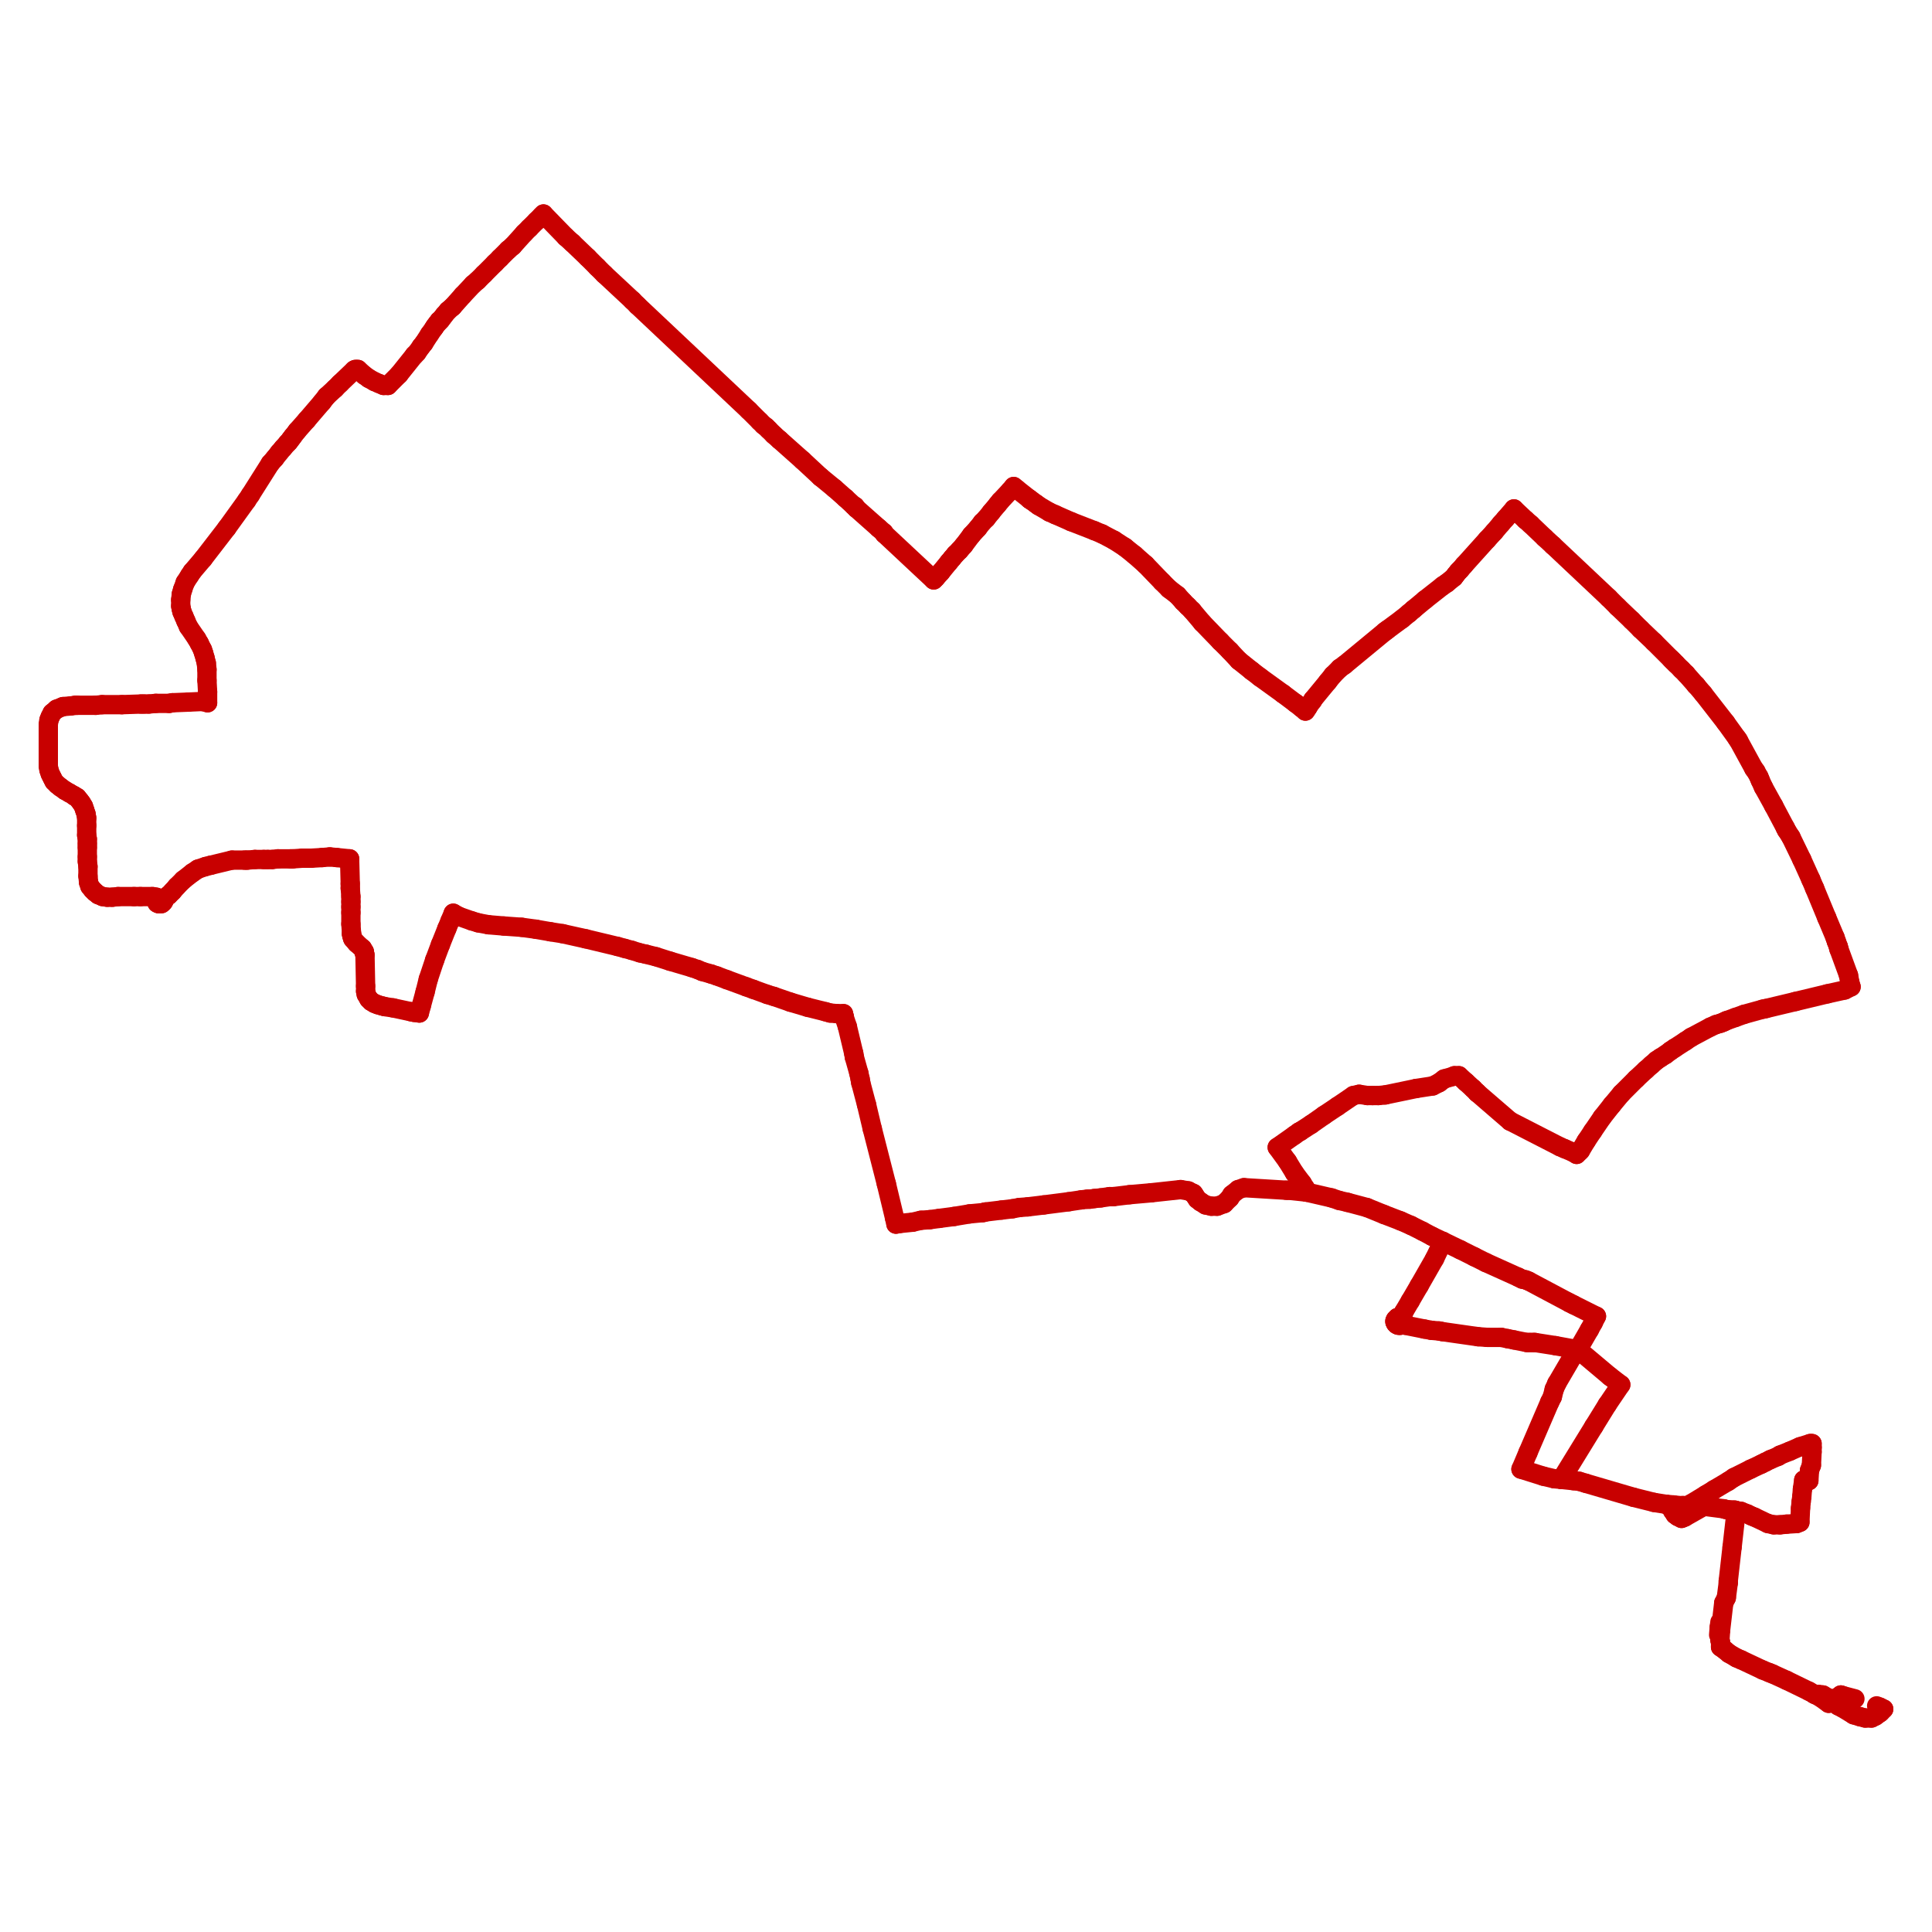 <?xml version="1.0" encoding="utf-8" ?>
<svg baseProfile="tiny" height="400" version="1.2" width="400" xmlns="http://www.w3.org/2000/svg" xmlns:ev="http://www.w3.org/2001/xml-events" xmlns:xlink="http://www.w3.org/1999/xlink"><defs /><line stroke="rgb(200,0,0)" stroke-linecap="round" stroke-width="4" x1="356.887" x2="357.417" y1="211.589" y2="211.325" /><line stroke="rgb(200,0,0)" stroke-linecap="round" stroke-width="4" x1="313.444" x2="315.828" y1="105.364" y2="107.616" /><line stroke="rgb(200,0,0)" stroke-linecap="round" stroke-width="4" x1="315.828" x2="316.887" y1="107.616" y2="108.543" /><line stroke="rgb(200,0,0)" stroke-linecap="round" stroke-width="4" x1="316.887" x2="319.801" y1="108.543" y2="111.325" /><line stroke="rgb(200,0,0)" stroke-linecap="round" stroke-width="4" x1="319.801" x2="321.523" y1="111.325" y2="112.914" /><line stroke="rgb(200,0,0)" stroke-linecap="round" stroke-width="4" x1="321.523" x2="333.046" y1="112.914" y2="123.775" /><line stroke="rgb(200,0,0)" stroke-linecap="round" stroke-width="4" x1="382.98" x2="383.245" y1="203.377" y2="204.305" /><line stroke="rgb(200,0,0)" stroke-linecap="round" stroke-width="4" x1="344.967" x2="345.894" y1="311.457" y2="311.987" /><line stroke="rgb(200,0,0)" stroke-linecap="round" stroke-width="4" x1="345.894" x2="346.291" y1="311.987" y2="312.781" /><line stroke="rgb(200,0,0)" stroke-linecap="round" stroke-width="4" x1="346.291" x2="346.821" y1="312.781" y2="313.576" /><line stroke="rgb(200,0,0)" stroke-linecap="round" stroke-width="4" x1="350.132" x2="349.603" y1="311.325" y2="311.722" /><line stroke="rgb(200,0,0)" stroke-linecap="round" stroke-width="4" x1="374.503" x2="369.868" y1="350.132" y2="347.881" /><line stroke="rgb(200,0,0)" stroke-linecap="round" stroke-width="4" x1="369.868" x2="366.954" y1="347.881" y2="346.556" /><line stroke="rgb(200,0,0)" stroke-linecap="round" stroke-width="4" x1="374.503" x2="375.695" y1="350.132" y2="350.795" /><line stroke="rgb(200,0,0)" stroke-linecap="round" stroke-width="4" x1="193.311" x2="193.709" y1="120.066" y2="119.669" /><line stroke="rgb(200,0,0)" stroke-linecap="round" stroke-width="4" x1="193.709" x2="194.768" y1="119.669" y2="118.477" /><line stroke="rgb(200,0,0)" stroke-linecap="round" stroke-width="4" x1="194.768" x2="196.49" y1="118.477" y2="116.358" /><line stroke="rgb(200,0,0)" stroke-linecap="round" stroke-width="4" x1="196.49" x2="197.152" y1="116.358" y2="115.563" /><line stroke="rgb(200,0,0)" stroke-linecap="round" stroke-width="4" x1="197.152" x2="197.815" y1="115.563" y2="114.768" /><line stroke="rgb(200,0,0)" stroke-linecap="round" stroke-width="4" x1="197.815" x2="198.609" y1="114.768" y2="113.974" /><line stroke="rgb(200,0,0)" stroke-linecap="round" stroke-width="4" x1="198.609" x2="199.536" y1="113.974" y2="112.914" /><line stroke="rgb(200,0,0)" stroke-linecap="round" stroke-width="4" x1="199.536" x2="201.126" y1="112.914" y2="110.795" /><line stroke="rgb(200,0,0)" stroke-linecap="round" stroke-width="4" x1="201.126" x2="202.45" y1="110.795" y2="109.338" /><line stroke="rgb(200,0,0)" stroke-linecap="round" stroke-width="4" x1="202.45" x2="203.377" y1="109.338" y2="108.146" /><line stroke="rgb(200,0,0)" stroke-linecap="round" stroke-width="4" x1="203.377" x2="204.172" y1="108.146" y2="107.351" /><line stroke="rgb(200,0,0)" stroke-linecap="round" stroke-width="4" x1="204.172" x2="205.232" y1="107.351" y2="106.026" /><line stroke="rgb(200,0,0)" stroke-linecap="round" stroke-width="4" x1="205.232" x2="206.556" y1="106.026" y2="104.437" /><line stroke="rgb(200,0,0)" stroke-linecap="round" stroke-width="4" x1="206.556" x2="207.086" y1="104.437" y2="103.775" /><line stroke="rgb(200,0,0)" stroke-linecap="round" stroke-width="4" x1="207.086" x2="209.073" y1="103.775" y2="101.656" /><line stroke="rgb(200,0,0)" stroke-linecap="round" stroke-width="4" x1="72.384" x2="72.517" y1="177.815" y2="182.98" /><line stroke="rgb(200,0,0)" stroke-linecap="round" stroke-width="4" x1="72.517" x2="72.517" y1="182.98" y2="183.907" /><line stroke="rgb(200,0,0)" stroke-linecap="round" stroke-width="4" x1="72.517" x2="72.649" y1="183.907" y2="185.629" /><line stroke="rgb(200,0,0)" stroke-linecap="round" stroke-width="4" x1="72.649" x2="72.649" y1="185.629" y2="186.689" /><line stroke="rgb(200,0,0)" stroke-linecap="round" stroke-width="4" x1="72.649" x2="72.649" y1="186.689" y2="187.748" /><line stroke="rgb(200,0,0)" stroke-linecap="round" stroke-width="4" x1="72.649" x2="72.649" y1="187.748" y2="188.94" /><line stroke="rgb(200,0,0)" stroke-linecap="round" stroke-width="4" x1="72.649" x2="72.649" y1="188.94" y2="191.325" /><line stroke="rgb(200,0,0)" stroke-linecap="round" stroke-width="4" x1="72.649" x2="72.781" y1="191.325" y2="193.179" /><line stroke="rgb(200,0,0)" stroke-linecap="round" stroke-width="4" x1="72.781" x2="72.781" y1="193.179" y2="193.444" /><line stroke="rgb(200,0,0)" stroke-linecap="round" stroke-width="4" x1="72.781" x2="72.914" y1="193.444" y2="193.974" /><line stroke="rgb(200,0,0)" stroke-linecap="round" stroke-width="4" x1="72.914" x2="73.046" y1="193.974" y2="194.371" /><line stroke="rgb(200,0,0)" stroke-linecap="round" stroke-width="4" x1="73.046" x2="73.841" y1="194.371" y2="195.298" /><line stroke="rgb(200,0,0)" stroke-linecap="round" stroke-width="4" x1="73.841" x2="75.033" y1="195.298" y2="196.358" /><line stroke="rgb(200,0,0)" stroke-linecap="round" stroke-width="4" x1="75.033" x2="75.43" y1="196.358" y2="197.02" /><line stroke="rgb(200,0,0)" stroke-linecap="round" stroke-width="4" x1="75.43" x2="75.43" y1="197.02" y2="197.285" /><line stroke="rgb(200,0,0)" stroke-linecap="round" stroke-width="4" x1="75.43" x2="75.563" y1="197.285" y2="197.682" /><line stroke="rgb(200,0,0)" stroke-linecap="round" stroke-width="4" x1="75.563" x2="75.695" y1="197.682" y2="204.172" /><line stroke="rgb(200,0,0)" stroke-linecap="round" stroke-width="4" x1="75.695" x2="75.695" y1="204.172" y2="205.232" /><line stroke="rgb(200,0,0)" stroke-linecap="round" stroke-width="4" x1="75.695" x2="75.828" y1="205.232" y2="205.894" /><line stroke="rgb(200,0,0)" stroke-linecap="round" stroke-width="4" x1="75.828" x2="76.358" y1="205.894" y2="206.821" /><line stroke="rgb(200,0,0)" stroke-linecap="round" stroke-width="4" x1="76.358" x2="76.887" y1="206.821" y2="207.351" /><line stroke="rgb(200,0,0)" stroke-linecap="round" stroke-width="4" x1="76.887" x2="77.55" y1="207.351" y2="207.748" /><line stroke="rgb(200,0,0)" stroke-linecap="round" stroke-width="4" x1="77.55" x2="78.212" y1="207.748" y2="208.013" /><line stroke="rgb(200,0,0)" stroke-linecap="round" stroke-width="4" x1="78.212" x2="79.139" y1="208.013" y2="208.278" /><line stroke="rgb(200,0,0)" stroke-linecap="round" stroke-width="4" x1="79.139" x2="79.669" y1="208.278" y2="208.411" /><line stroke="rgb(200,0,0)" stroke-linecap="round" stroke-width="4" x1="79.669" x2="81.391" y1="208.411" y2="208.675" /><line stroke="rgb(200,0,0)" stroke-linecap="round" stroke-width="4" x1="81.391" x2="85.099" y1="208.675" y2="209.47" /><line stroke="rgb(200,0,0)" stroke-linecap="round" stroke-width="4" x1="85.099" x2="85.762" y1="209.47" y2="209.603" /><line stroke="rgb(200,0,0)" stroke-linecap="round" stroke-width="4" x1="42.98" x2="41.92" y1="145.497" y2="145.232" /><line stroke="rgb(200,0,0)" stroke-linecap="round" stroke-width="4" x1="41.92" x2="39.007" y1="145.232" y2="145.364" /><line stroke="rgb(200,0,0)" stroke-linecap="round" stroke-width="4" x1="39.007" x2="35.695" y1="145.364" y2="145.497" /><line stroke="rgb(200,0,0)" stroke-linecap="round" stroke-width="4" x1="35.695" x2="35.033" y1="145.497" y2="145.629" /><line stroke="rgb(200,0,0)" stroke-linecap="round" stroke-width="4" x1="39.801" x2="39.272" y1="118.344" y2="119.139" /><line stroke="rgb(200,0,0)" stroke-linecap="round" stroke-width="4" x1="39.272" x2="38.344" y1="119.139" y2="120.596" /><line stroke="rgb(200,0,0)" stroke-linecap="round" stroke-width="4" x1="38.344" x2="37.815" y1="120.596" y2="122.053" /><line stroke="rgb(200,0,0)" stroke-linecap="round" stroke-width="4" x1="37.815" x2="37.55" y1="122.053" y2="122.98" /><line stroke="rgb(200,0,0)" stroke-linecap="round" stroke-width="4" x1="37.55" x2="37.417" y1="122.98" y2="124.172" /><line stroke="rgb(200,0,0)" stroke-linecap="round" stroke-width="4" x1="314.901" x2="316.358" y1="304.172" y2="300.728" /><line stroke="rgb(200,0,0)" stroke-linecap="round" stroke-width="4" x1="316.358" x2="320.861" y1="300.728" y2="290.265" /><line stroke="rgb(200,0,0)" stroke-linecap="round" stroke-width="4" x1="320.861" x2="321.391" y1="290.265" y2="289.205" /><line stroke="rgb(200,0,0)" stroke-linecap="round" stroke-width="4" x1="321.391" x2="321.788" y1="289.205" y2="287.616" /><line stroke="rgb(200,0,0)" stroke-linecap="round" stroke-width="4" x1="312.119" x2="313.444" y1="277.152" y2="277.417" /><line stroke="rgb(200,0,0)" stroke-linecap="round" stroke-width="4" x1="313.444" x2="316.093" y1="277.417" y2="277.947" /><line stroke="rgb(200,0,0)" stroke-linecap="round" stroke-width="4" x1="316.093" x2="316.755" y1="277.947" y2="277.947" /><line stroke="rgb(200,0,0)" stroke-linecap="round" stroke-width="4" x1="316.755" x2="317.417" y1="277.947" y2="277.947" /><line stroke="rgb(200,0,0)" stroke-linecap="round" stroke-width="4" x1="317.417" x2="317.815" y1="277.947" y2="277.947" /><line stroke="rgb(200,0,0)" stroke-linecap="round" stroke-width="4" x1="317.815" x2="322.053" y1="277.947" y2="278.609" /><line stroke="rgb(200,0,0)" stroke-linecap="round" stroke-width="4" x1="322.053" x2="326.424" y1="278.609" y2="279.404" /><line stroke="rgb(200,0,0)" stroke-linecap="round" stroke-width="4" x1="255.033" x2="256.358" y1="247.351" y2="246.291" /><line stroke="rgb(200,0,0)" stroke-linecap="round" stroke-width="4" x1="256.358" x2="257.55" y1="246.291" y2="245.894" /><line stroke="rgb(200,0,0)" stroke-linecap="round" stroke-width="4" x1="323.245" x2="330.0" y1="306.291" y2="295.298" /><line stroke="rgb(200,0,0)" stroke-linecap="round" stroke-width="4" x1="330.0" x2="332.781" y1="295.298" y2="290.795" /><line stroke="rgb(200,0,0)" stroke-linecap="round" stroke-width="4" x1="332.781" x2="335.563" y1="290.795" y2="286.689" /><line stroke="rgb(200,0,0)" stroke-linecap="round" stroke-width="4" x1="348.146" x2="348.808" y1="314.371" y2="314.106" /><line stroke="rgb(200,0,0)" stroke-linecap="round" stroke-width="4" x1="364.702" x2="362.45" y1="303.113" y2="304.172" /><line stroke="rgb(200,0,0)" stroke-linecap="round" stroke-width="4" x1="362.45" x2="359.007" y1="304.172" y2="305.894" /><line stroke="rgb(200,0,0)" stroke-linecap="round" stroke-width="4" x1="359.007" x2="357.815" y1="305.894" y2="306.689" /><line stroke="rgb(200,0,0)" stroke-linecap="round" stroke-width="4" x1="357.815" x2="354.901" y1="306.689" y2="308.411" /><line stroke="rgb(200,0,0)" stroke-linecap="round" stroke-width="4" x1="352.781" x2="356.887" y1="311.854" y2="312.384" /><line stroke="rgb(200,0,0)" stroke-linecap="round" stroke-width="4" x1="356.887" x2="357.285" y1="312.384" y2="312.517" /><line stroke="rgb(200,0,0)" stroke-linecap="round" stroke-width="4" x1="357.285" x2="359.139" y1="312.517" y2="312.649" /><line stroke="rgb(200,0,0)" stroke-linecap="round" stroke-width="4" x1="359.139" x2="359.536" y1="312.649" y2="312.781" /><line stroke="rgb(200,0,0)" stroke-linecap="round" stroke-width="4" x1="372.649" x2="372.781" y1="315.166" y2="312.252" /><line stroke="rgb(200,0,0)" stroke-linecap="round" stroke-width="4" x1="372.781" x2="372.914" y1="312.252" y2="310.927" /><line stroke="rgb(200,0,0)" stroke-linecap="round" stroke-width="4" x1="372.914" x2="373.046" y1="310.927" y2="309.868" /><line stroke="rgb(200,0,0)" stroke-linecap="round" stroke-width="4" x1="373.046" x2="373.179" y1="309.868" y2="308.278" /><line stroke="rgb(200,0,0)" stroke-linecap="round" stroke-width="4" x1="373.179" x2="373.444" y1="308.278" y2="306.424" /><line stroke="rgb(200,0,0)" stroke-linecap="round" stroke-width="4" x1="373.444" x2="374.503" y1="306.424" y2="306.556" /><line stroke="rgb(200,0,0)" stroke-linecap="round" stroke-width="4" x1="356.225" x2="356.225" y1="340.993" y2="340.066" /><line stroke="rgb(200,0,0)" stroke-linecap="round" stroke-width="4" x1="379.669" x2="380.199" y1="351.854" y2="351.589" /><line stroke="rgb(200,0,0)" stroke-linecap="round" stroke-width="4" x1="270.53" x2="270.265" y1="246.821" y2="246.026" /><line stroke="rgb(200,0,0)" stroke-linecap="round" stroke-width="4" x1="270.265" x2="269.603" y1="246.026" y2="244.967" /><line stroke="rgb(200,0,0)" stroke-linecap="round" stroke-width="4" x1="269.603" x2="268.013" y1="244.967" y2="242.848" /><line stroke="rgb(200,0,0)" stroke-linecap="round" stroke-width="4" x1="268.013" x2="266.556" y1="242.848" y2="240.464" /><line stroke="rgb(200,0,0)" stroke-linecap="round" stroke-width="4" x1="266.556" x2="264.437" y1="240.464" y2="237.55" /><line stroke="rgb(200,0,0)" stroke-linecap="round" stroke-width="4" x1="39.801" x2="42.053" y1="118.344" y2="115.695" /><line stroke="rgb(200,0,0)" stroke-linecap="round" stroke-width="4" x1="80.331" x2="82.583" y1="79.801" y2="77.55" /><line stroke="rgb(200,0,0)" stroke-linecap="round" stroke-width="4" x1="82.583" x2="85.762" y1="77.55" y2="73.576" /><line stroke="rgb(200,0,0)" stroke-linecap="round" stroke-width="4" x1="85.762" x2="85.894" y1="73.576" y2="73.444" /><line stroke="rgb(200,0,0)" stroke-linecap="round" stroke-width="4" x1="85.894" x2="86.291" y1="73.444" y2="73.046" /><line stroke="rgb(200,0,0)" stroke-linecap="round" stroke-width="4" x1="86.291" x2="87.219" y1="73.046" y2="71.722" /><line stroke="rgb(200,0,0)" stroke-linecap="round" stroke-width="4" x1="87.219" x2="87.748" y1="71.722" y2="71.06" /><line stroke="rgb(200,0,0)" stroke-linecap="round" stroke-width="4" x1="87.748" x2="88.94" y1="71.06" y2="69.205" /><line stroke="rgb(200,0,0)" stroke-linecap="round" stroke-width="4" x1="88.94" x2="89.868" y1="69.205" y2="67.881" /><line stroke="rgb(200,0,0)" stroke-linecap="round" stroke-width="4" x1="89.868" x2="90.132" y1="67.881" y2="67.483" /><line stroke="rgb(200,0,0)" stroke-linecap="round" stroke-width="4" x1="90.132" x2="90.53" y1="67.483" y2="66.954" /><line stroke="rgb(200,0,0)" stroke-linecap="round" stroke-width="4" x1="90.53" x2="90.795" y1="66.954" y2="66.689" /><line stroke="rgb(200,0,0)" stroke-linecap="round" stroke-width="4" x1="90.795" x2="90.927" y1="66.689" y2="66.424" /><line stroke="rgb(200,0,0)" stroke-linecap="round" stroke-width="4" x1="90.927" x2="91.192" y1="66.424" y2="66.291" /><line stroke="rgb(200,0,0)" stroke-linecap="round" stroke-width="4" x1="91.192" x2="91.589" y1="66.291" y2="65.762" /><line stroke="rgb(200,0,0)" stroke-linecap="round" stroke-width="4" x1="91.589" x2="91.987" y1="65.762" y2="65.232" /><line stroke="rgb(200,0,0)" stroke-linecap="round" stroke-width="4" x1="91.987" x2="92.781" y1="65.232" y2="64.305" /><line stroke="rgb(200,0,0)" stroke-linecap="round" stroke-width="4" x1="92.781" x2="93.709" y1="64.305" y2="63.51" /><line stroke="rgb(200,0,0)" stroke-linecap="round" stroke-width="4" x1="93.709" x2="95.828" y1="63.51" y2="61.126" /><line stroke="rgb(200,0,0)" stroke-linecap="round" stroke-width="4" x1="95.828" x2="97.947" y1="61.126" y2="58.874" /><line stroke="rgb(200,0,0)" stroke-linecap="round" stroke-width="4" x1="97.947" x2="98.874" y1="58.874" y2="58.08" /><line stroke="rgb(200,0,0)" stroke-linecap="round" stroke-width="4" x1="32.384" x2="32.252" y1="185.762" y2="186.026" /><line stroke="rgb(200,0,0)" stroke-linecap="round" stroke-width="4" x1="32.252" x2="32.252" y1="186.026" y2="186.159" /><line stroke="rgb(200,0,0)" stroke-linecap="round" stroke-width="4" x1="32.252" x2="32.384" y1="186.159" y2="186.556" /><line stroke="rgb(200,0,0)" stroke-linecap="round" stroke-width="4" x1="32.384" x2="32.517" y1="186.556" y2="186.954" /><line stroke="rgb(200,0,0)" stroke-linecap="round" stroke-width="4" x1="112.517" x2="117.152" y1="44.305" y2="49.073" /><line stroke="rgb(200,0,0)" stroke-linecap="round" stroke-width="4" x1="117.152" x2="118.477" y1="49.073" y2="50.265" /><line stroke="rgb(200,0,0)" stroke-linecap="round" stroke-width="4" x1="118.477" x2="121.656" y1="50.265" y2="53.311" /><line stroke="rgb(200,0,0)" stroke-linecap="round" stroke-width="4" x1="121.656" x2="123.642" y1="53.311" y2="55.298" /><line stroke="rgb(200,0,0)" stroke-linecap="round" stroke-width="4" x1="123.642" x2="125.099" y1="55.298" y2="56.755" /><line stroke="rgb(200,0,0)" stroke-linecap="round" stroke-width="4" x1="125.099" x2="130.927" y1="56.755" y2="62.185" /><line stroke="rgb(200,0,0)" stroke-linecap="round" stroke-width="4" x1="72.384" x2="69.735" y1="177.815" y2="177.55" /><line stroke="rgb(200,0,0)" stroke-linecap="round" stroke-width="4" x1="69.735" x2="68.278" y1="177.55" y2="177.417" /><line stroke="rgb(200,0,0)" stroke-linecap="round" stroke-width="4" x1="68.278" x2="66.689" y1="177.417" y2="177.55" /><line stroke="rgb(200,0,0)" stroke-linecap="round" stroke-width="4" x1="66.689" x2="64.437" y1="177.55" y2="177.682" /><line stroke="rgb(200,0,0)" stroke-linecap="round" stroke-width="4" x1="64.437" x2="62.583" y1="177.682" y2="177.682" /><line stroke="rgb(200,0,0)" stroke-linecap="round" stroke-width="4" x1="62.583" x2="60.596" y1="177.682" y2="177.815" /><line stroke="rgb(200,0,0)" stroke-linecap="round" stroke-width="4" x1="15.563" x2="14.636" y1="146.026" y2="146.159" /><line stroke="rgb(200,0,0)" stroke-linecap="round" stroke-width="4" x1="14.636" x2="13.046" y1="146.159" y2="146.291" /><line stroke="rgb(200,0,0)" stroke-linecap="round" stroke-width="4" x1="13.046" x2="11.722" y1="146.291" y2="146.821" /><line stroke="rgb(200,0,0)" stroke-linecap="round" stroke-width="4" x1="11.722" x2="10.795" y1="146.821" y2="147.616" /><line stroke="rgb(200,0,0)" stroke-linecap="round" stroke-width="4" x1="10.795" x2="10.397" y1="147.616" y2="148.411" /><line stroke="rgb(200,0,0)" stroke-linecap="round" stroke-width="4" x1="10.397" x2="10.133" y1="148.411" y2="149.073" /><line stroke="rgb(200,0,0)" stroke-linecap="round" stroke-width="4" x1="10.133" x2="10.0" y1="149.073" y2="150.0" /><line stroke="rgb(200,0,0)" stroke-linecap="round" stroke-width="4" x1="10.0" x2="10.0" y1="150.0" y2="154.106" /><line stroke="rgb(200,0,0)" stroke-linecap="round" stroke-width="4" x1="10.0" x2="10.0" y1="154.106" y2="155.828" /><line stroke="rgb(200,0,0)" stroke-linecap="round" stroke-width="4" x1="10.0" x2="10.0" y1="155.828" y2="158.609" /><line stroke="rgb(200,0,0)" stroke-linecap="round" stroke-width="4" x1="10.0" x2="10.133" y1="158.609" y2="159.404" /><line stroke="rgb(200,0,0)" stroke-linecap="round" stroke-width="4" x1="10.133" x2="10.397" y1="159.404" y2="160.199" /><line stroke="rgb(200,0,0)" stroke-linecap="round" stroke-width="4" x1="10.397" x2="10.662" y1="160.199" y2="160.728" /><line stroke="rgb(200,0,0)" stroke-linecap="round" stroke-width="4" x1="10.662" x2="10.927" y1="160.728" y2="161.258" /><line stroke="rgb(200,0,0)" stroke-linecap="round" stroke-width="4" x1="10.927" x2="11.192" y1="161.258" y2="161.788" /><line stroke="rgb(200,0,0)" stroke-linecap="round" stroke-width="4" x1="11.192" x2="11.854" y1="161.788" y2="162.45" /><line stroke="rgb(200,0,0)" stroke-linecap="round" stroke-width="4" x1="11.854" x2="12.517" y1="162.45" y2="162.98" /><line stroke="rgb(200,0,0)" stroke-linecap="round" stroke-width="4" x1="12.517" x2="13.444" y1="162.98" y2="163.642" /><line stroke="rgb(200,0,0)" stroke-linecap="round" stroke-width="4" x1="13.444" x2="14.371" y1="163.642" y2="164.172" /><line stroke="rgb(200,0,0)" stroke-linecap="round" stroke-width="4" x1="14.371" x2="15.298" y1="164.172" y2="164.702" /><line stroke="rgb(200,0,0)" stroke-linecap="round" stroke-width="4" x1="15.298" x2="15.431" y1="164.702" y2="164.834" /><line stroke="rgb(200,0,0)" stroke-linecap="round" stroke-width="4" x1="15.431" x2="15.96" y1="164.834" y2="165.099" /><line stroke="rgb(200,0,0)" stroke-linecap="round" stroke-width="4" x1="15.96" x2="16.49" y1="165.099" y2="165.762" /><line stroke="rgb(200,0,0)" stroke-linecap="round" stroke-width="4" x1="16.49" x2="16.887" y1="165.762" y2="166.291" /><line stroke="rgb(200,0,0)" stroke-linecap="round" stroke-width="4" x1="16.887" x2="17.285" y1="166.291" y2="166.954" /><line stroke="rgb(200,0,0)" stroke-linecap="round" stroke-width="4" x1="17.285" x2="17.55" y1="166.954" y2="167.748" /><line stroke="rgb(200,0,0)" stroke-linecap="round" stroke-width="4" x1="17.55" x2="17.815" y1="167.748" y2="168.543" /><line stroke="rgb(200,0,0)" stroke-linecap="round" stroke-width="4" x1="17.815" x2="17.947" y1="168.543" y2="169.338" /><line stroke="rgb(200,0,0)" stroke-linecap="round" stroke-width="4" x1="17.947" x2="17.947" y1="169.338" y2="170.927" /><line stroke="rgb(200,0,0)" stroke-linecap="round" stroke-width="4" x1="17.947" x2="17.947" y1="170.927" y2="172.914" /><line stroke="rgb(200,0,0)" stroke-linecap="round" stroke-width="4" x1="17.947" x2="18.079" y1="172.914" y2="173.709" /><line stroke="rgb(200,0,0)" stroke-linecap="round" stroke-width="4" x1="18.079" x2="18.079" y1="173.709" y2="174.636" /><line stroke="rgb(200,0,0)" stroke-linecap="round" stroke-width="4" x1="18.079" x2="18.079" y1="174.636" y2="175.43" /><line stroke="rgb(200,0,0)" stroke-linecap="round" stroke-width="4" x1="18.079" x2="18.079" y1="175.43" y2="177.417" /><line stroke="rgb(200,0,0)" stroke-linecap="round" stroke-width="4" x1="18.079" x2="18.079" y1="177.417" y2="178.344" /><line stroke="rgb(200,0,0)" stroke-linecap="round" stroke-width="4" x1="18.079" x2="18.212" y1="178.344" y2="179.404" /><line stroke="rgb(200,0,0)" stroke-linecap="round" stroke-width="4" x1="18.212" x2="18.212" y1="179.404" y2="181.391" /><line stroke="rgb(200,0,0)" stroke-linecap="round" stroke-width="4" x1="18.212" x2="18.344" y1="181.391" y2="182.715" /><line stroke="rgb(200,0,0)" stroke-linecap="round" stroke-width="4" x1="18.344" x2="18.609" y1="182.715" y2="183.51" /><line stroke="rgb(200,0,0)" stroke-linecap="round" stroke-width="4" x1="18.609" x2="19.139" y1="183.51" y2="184.172" /><line stroke="rgb(200,0,0)" stroke-linecap="round" stroke-width="4" x1="19.139" x2="19.669" y1="184.172" y2="184.702" /><line stroke="rgb(200,0,0)" stroke-linecap="round" stroke-width="4" x1="19.669" x2="20.331" y1="184.702" y2="185.232" /><line stroke="rgb(200,0,0)" stroke-linecap="round" stroke-width="4" x1="20.331" x2="21.258" y1="185.232" y2="185.629" /><line stroke="rgb(200,0,0)" stroke-linecap="round" stroke-width="4" x1="21.258" x2="22.185" y1="185.629" y2="185.762" /><line stroke="rgb(200,0,0)" stroke-linecap="round" stroke-width="4" x1="22.185" x2="23.245" y1="185.762" y2="185.762" /><line stroke="rgb(200,0,0)" stroke-linecap="round" stroke-width="4" x1="23.245" x2="24.437" y1="185.762" y2="185.629" /><line stroke="rgb(200,0,0)" stroke-linecap="round" stroke-width="4" x1="24.437" x2="27.748" y1="185.629" y2="185.629" /><line stroke="rgb(200,0,0)" stroke-linecap="round" stroke-width="4" x1="27.748" x2="29.073" y1="185.629" y2="185.629" /><line stroke="rgb(200,0,0)" stroke-linecap="round" stroke-width="4" x1="29.073" x2="31.589" y1="185.629" y2="185.629" /><line stroke="rgb(200,0,0)" stroke-linecap="round" stroke-width="4" x1="31.589" x2="32.384" y1="185.629" y2="185.762" /><line stroke="rgb(200,0,0)" stroke-linecap="round" stroke-width="4" x1="55.96" x2="56.887" y1="95.96" y2="94.901" /><line stroke="rgb(200,0,0)" stroke-linecap="round" stroke-width="4" x1="56.887" x2="57.815" y1="94.901" y2="93.709" /><line stroke="rgb(200,0,0)" stroke-linecap="round" stroke-width="4" x1="57.815" x2="58.609" y1="93.709" y2="92.781" /><line stroke="rgb(200,0,0)" stroke-linecap="round" stroke-width="4" x1="58.609" x2="59.536" y1="92.781" y2="91.722" /><line stroke="rgb(200,0,0)" stroke-linecap="round" stroke-width="4" x1="321.788" x2="323.245" y1="306.159" y2="306.291" /><line stroke="rgb(200,0,0)" stroke-linecap="round" stroke-width="4" x1="160.199" x2="161.391" y1="90.0" y2="91.06" /><line stroke="rgb(200,0,0)" stroke-linecap="round" stroke-width="4" x1="161.391" x2="166.159" y1="91.06" y2="95.298" /><line stroke="rgb(200,0,0)" stroke-linecap="round" stroke-width="4" x1="166.159" x2="169.868" y1="95.298" y2="98.742" /><line stroke="rgb(200,0,0)" stroke-linecap="round" stroke-width="4" x1="169.868" x2="172.781" y1="98.742" y2="101.126" /><line stroke="rgb(200,0,0)" stroke-linecap="round" stroke-width="4" x1="172.781" x2="175.033" y1="101.126" y2="103.113" /><line stroke="rgb(200,0,0)" stroke-linecap="round" stroke-width="4" x1="175.033" x2="176.755" y1="103.113" y2="104.702" /><line stroke="rgb(200,0,0)" stroke-linecap="round" stroke-width="4" x1="176.755" x2="177.02" y1="104.702" y2="104.834" /><line stroke="rgb(200,0,0)" stroke-linecap="round" stroke-width="4" x1="177.02" x2="177.285" y1="104.834" y2="105.232" /><line stroke="rgb(200,0,0)" stroke-linecap="round" stroke-width="4" x1="177.285" x2="181.921" y1="105.232" y2="109.338" /><line stroke="rgb(200,0,0)" stroke-linecap="round" stroke-width="4" x1="181.921" x2="182.98" y1="109.338" y2="110.265" /><line stroke="rgb(200,0,0)" stroke-linecap="round" stroke-width="4" x1="182.98" x2="183.113" y1="110.265" y2="110.53" /><line stroke="rgb(200,0,0)" stroke-linecap="round" stroke-width="4" x1="183.113" x2="193.311" y1="110.53" y2="120.066" /><line stroke="rgb(200,0,0)" stroke-linecap="round" stroke-width="4" x1="380.596" x2="381.126" y1="351.325" y2="350.927" /><line stroke="rgb(200,0,0)" stroke-linecap="round" stroke-width="4" x1="375.166" x2="375.166" y1="300.596" y2="299.801" /><line stroke="rgb(200,0,0)" stroke-linecap="round" stroke-width="4" x1="375.166" x2="375.166" y1="299.801" y2="299.536" /><line stroke="rgb(200,0,0)" stroke-linecap="round" stroke-width="4" x1="375.166" x2="375.166" y1="299.536" y2="298.874" /><line stroke="rgb(200,0,0)" stroke-linecap="round" stroke-width="4" x1="366.954" x2="366.291" y1="346.556" y2="346.291" /><line stroke="rgb(200,0,0)" stroke-linecap="round" stroke-width="4" x1="366.291" x2="364.967" y1="346.291" y2="345.762" /><line stroke="rgb(200,0,0)" stroke-linecap="round" stroke-width="4" x1="364.967" x2="360.464" y1="345.762" y2="343.642" /><line stroke="rgb(200,0,0)" stroke-linecap="round" stroke-width="4" x1="360.464" x2="359.536" y1="343.642" y2="343.245" /><line stroke="rgb(200,0,0)" stroke-linecap="round" stroke-width="4" x1="257.55" x2="266.291" y1="245.894" y2="246.424" /><line stroke="rgb(200,0,0)" stroke-linecap="round" stroke-width="4" x1="266.291" x2="266.821" y1="246.424" y2="246.424" /><line stroke="rgb(200,0,0)" stroke-linecap="round" stroke-width="4" x1="266.821" x2="270.53" y1="246.424" y2="246.821" /><line stroke="rgb(200,0,0)" stroke-linecap="round" stroke-width="4" x1="264.437" x2="268.013" y1="237.55" y2="235.033" /><line stroke="rgb(200,0,0)" stroke-linecap="round" stroke-width="4" x1="268.013" x2="268.94" y1="235.033" y2="234.371" /><line stroke="rgb(200,0,0)" stroke-linecap="round" stroke-width="4" x1="268.94" x2="269.205" y1="234.371" y2="234.238" /><line stroke="rgb(200,0,0)" stroke-linecap="round" stroke-width="4" x1="269.205" x2="271.457" y1="234.238" y2="232.781" /><line stroke="rgb(200,0,0)" stroke-linecap="round" stroke-width="4" x1="271.457" x2="274.106" y1="232.781" y2="230.927" /><line stroke="rgb(200,0,0)" stroke-linecap="round" stroke-width="4" x1="274.106" x2="276.887" y1="230.927" y2="229.073" /><line stroke="rgb(200,0,0)" stroke-linecap="round" stroke-width="4" x1="276.887" x2="280.199" y1="229.073" y2="226.821" /><line stroke="rgb(200,0,0)" stroke-linecap="round" stroke-width="4" x1="280.199" x2="281.391" y1="226.821" y2="226.556" /><line stroke="rgb(200,0,0)" stroke-linecap="round" stroke-width="4" x1="281.391" x2="283.113" y1="226.556" y2="226.821" /><line stroke="rgb(200,0,0)" stroke-linecap="round" stroke-width="4" x1="283.113" x2="284.172" y1="226.821" y2="226.821" /><line stroke="rgb(200,0,0)" stroke-linecap="round" stroke-width="4" x1="284.172" x2="285.364" y1="226.821" y2="226.821" /><line stroke="rgb(200,0,0)" stroke-linecap="round" stroke-width="4" x1="285.364" x2="286.821" y1="226.821" y2="226.689" /><line stroke="rgb(200,0,0)" stroke-linecap="round" stroke-width="4" x1="286.821" x2="293.179" y1="226.689" y2="225.364" /><line stroke="rgb(200,0,0)" stroke-linecap="round" stroke-width="4" x1="293.179" x2="296.623" y1="225.364" y2="224.834" /><line stroke="rgb(200,0,0)" stroke-linecap="round" stroke-width="4" x1="296.623" x2="297.947" y1="224.834" y2="224.172" /><line stroke="rgb(200,0,0)" stroke-linecap="round" stroke-width="4" x1="297.947" x2="299.007" y1="224.172" y2="223.377" /><line stroke="rgb(200,0,0)" stroke-linecap="round" stroke-width="4" x1="387.483" x2="386.159" y1="355.695" y2="355.695" /><line stroke="rgb(200,0,0)" stroke-linecap="round" stroke-width="4" x1="386.159" x2="385.099" y1="355.695" y2="355.43" /><line stroke="rgb(200,0,0)" stroke-linecap="round" stroke-width="4" x1="385.099" x2="383.775" y1="355.43" y2="355.033" /><line stroke="rgb(200,0,0)" stroke-linecap="round" stroke-width="4" x1="383.775" x2="381.391" y1="355.033" y2="353.576" /><line stroke="rgb(200,0,0)" stroke-linecap="round" stroke-width="4" x1="321.788" x2="322.318" y1="287.616" y2="286.424" /><line stroke="rgb(200,0,0)" stroke-linecap="round" stroke-width="4" x1="322.318" x2="326.424" y1="286.424" y2="279.404" /><line stroke="rgb(200,0,0)" stroke-linecap="round" stroke-width="4" x1="33.841" x2="34.901" y1="186.026" y2="185.364" /><line stroke="rgb(200,0,0)" stroke-linecap="round" stroke-width="4" x1="34.901" x2="35.695" y1="185.364" y2="184.57" /><line stroke="rgb(200,0,0)" stroke-linecap="round" stroke-width="4" x1="35.695" x2="36.623" y1="184.57" y2="183.51" /><line stroke="rgb(200,0,0)" stroke-linecap="round" stroke-width="4" x1="36.623" x2="37.947" y1="183.51" y2="182.185" /><line stroke="rgb(200,0,0)" stroke-linecap="round" stroke-width="4" x1="37.947" x2="39.801" y1="182.185" y2="180.728" /><line stroke="rgb(200,0,0)" stroke-linecap="round" stroke-width="4" x1="39.801" x2="40.993" y1="180.728" y2="179.934" /><line stroke="rgb(200,0,0)" stroke-linecap="round" stroke-width="4" x1="40.993" x2="42.583" y1="179.934" y2="179.404" /><line stroke="rgb(200,0,0)" stroke-linecap="round" stroke-width="4" x1="42.583" x2="43.642" y1="179.404" y2="179.139" /><line stroke="rgb(200,0,0)" stroke-linecap="round" stroke-width="4" x1="390.0" x2="389.47" y1="353.841" y2="354.371" /><line stroke="rgb(200,0,0)" stroke-linecap="round" stroke-width="4" x1="389.47" x2="389.205" y1="354.371" y2="354.636" /><line stroke="rgb(200,0,0)" stroke-linecap="round" stroke-width="4" x1="326.424" x2="327.086" y1="279.404" y2="278.742" /><line stroke="rgb(200,0,0)" stroke-linecap="round" stroke-width="4" x1="327.086" x2="329.073" y1="278.742" y2="275.298" /><line stroke="rgb(200,0,0)" stroke-linecap="round" stroke-width="4" x1="329.073" x2="329.868" y1="275.298" y2="273.841" /><line stroke="rgb(200,0,0)" stroke-linecap="round" stroke-width="4" x1="329.868" x2="330.53" y1="273.841" y2="272.517" /><line stroke="rgb(200,0,0)" stroke-linecap="round" stroke-width="4" x1="326.424" x2="327.483" y1="279.404" y2="280.066" /><line stroke="rgb(200,0,0)" stroke-linecap="round" stroke-width="4" x1="327.483" x2="333.311" y1="280.066" y2="284.967" /><line stroke="rgb(200,0,0)" stroke-linecap="round" stroke-width="4" x1="333.311" x2="335.563" y1="284.967" y2="286.689" /><line stroke="rgb(200,0,0)" stroke-linecap="round" stroke-width="4" x1="314.901" x2="319.536" y1="304.172" y2="305.629" /><line stroke="rgb(200,0,0)" stroke-linecap="round" stroke-width="4" x1="319.536" x2="321.788" y1="305.629" y2="306.159" /><line stroke="rgb(200,0,0)" stroke-linecap="round" stroke-width="4" x1="56.358" x2="55.431" y1="177.947" y2="177.947" /><line stroke="rgb(200,0,0)" stroke-linecap="round" stroke-width="4" x1="55.431" x2="54.636" y1="177.947" y2="177.947" /><line stroke="rgb(200,0,0)" stroke-linecap="round" stroke-width="4" x1="54.636" x2="52.782" y1="177.947" y2="177.947" /><line stroke="rgb(200,0,0)" stroke-linecap="round" stroke-width="4" x1="52.782" x2="51.192" y1="177.947" y2="178.079" /><line stroke="rgb(200,0,0)" stroke-linecap="round" stroke-width="4" x1="51.192" x2="50.662" y1="178.079" y2="178.079" /><line stroke="rgb(200,0,0)" stroke-linecap="round" stroke-width="4" x1="50.662" x2="48.013" y1="178.079" y2="178.079" /><line stroke="rgb(200,0,0)" stroke-linecap="round" stroke-width="4" x1="86.821" x2="87.219" y1="209.735" y2="208.278" /><line stroke="rgb(200,0,0)" stroke-linecap="round" stroke-width="4" x1="87.219" x2="88.013" y1="208.278" y2="205.364" /><line stroke="rgb(200,0,0)" stroke-linecap="round" stroke-width="4" x1="88.013" x2="88.675" y1="205.364" y2="202.715" /><line stroke="rgb(200,0,0)" stroke-linecap="round" stroke-width="4" x1="88.675" x2="90.0" y1="202.715" y2="198.742" /><line stroke="rgb(200,0,0)" stroke-linecap="round" stroke-width="4" x1="90.0" x2="91.192" y1="198.742" y2="195.563" /><line stroke="rgb(200,0,0)" stroke-linecap="round" stroke-width="4" x1="91.192" x2="92.517" y1="195.563" y2="192.252" /><line stroke="rgb(200,0,0)" stroke-linecap="round" stroke-width="4" x1="92.517" x2="93.179" y1="192.252" y2="190.662" /><line stroke="rgb(200,0,0)" stroke-linecap="round" stroke-width="4" x1="93.179" x2="93.841" y1="190.662" y2="189.073" /><line stroke="rgb(200,0,0)" stroke-linecap="round" stroke-width="4" x1="185.497" x2="185.232" y1="253.444" y2="252.252" /><line stroke="rgb(200,0,0)" stroke-linecap="round" stroke-width="4" x1="185.232" x2="183.51" y1="252.252" y2="245.099" /><line stroke="rgb(200,0,0)" stroke-linecap="round" stroke-width="4" x1="183.51" x2="180.596" y1="245.099" y2="233.709" /><line stroke="rgb(200,0,0)" stroke-linecap="round" stroke-width="4" x1="180.596" x2="179.404" y1="233.709" y2="228.675" /><line stroke="rgb(200,0,0)" stroke-linecap="round" stroke-width="4" x1="179.404" x2="178.212" y1="228.675" y2="224.172" /><line stroke="rgb(200,0,0)" stroke-linecap="round" stroke-width="4" x1="178.212" x2="178.079" y1="224.172" y2="223.377" /><line stroke="rgb(200,0,0)" stroke-linecap="round" stroke-width="4" x1="178.079" x2="177.815" y1="223.377" y2="222.185" /><line stroke="rgb(200,0,0)" stroke-linecap="round" stroke-width="4" x1="177.815" x2="176.887" y1="222.185" y2="218.874" /><line stroke="rgb(200,0,0)" stroke-linecap="round" stroke-width="4" x1="176.887" x2="176.755" y1="218.874" y2="218.079" /><line stroke="rgb(200,0,0)" stroke-linecap="round" stroke-width="4" x1="176.755" x2="175.43" y1="218.079" y2="212.517" /><line stroke="rgb(200,0,0)" stroke-linecap="round" stroke-width="4" x1="175.43" x2="174.768" y1="212.517" y2="210.53" /><line stroke="rgb(200,0,0)" stroke-linecap="round" stroke-width="4" x1="174.768" x2="174.768" y1="210.53" y2="210.397" /><line stroke="rgb(200,0,0)" stroke-linecap="round" stroke-width="4" x1="174.768" x2="174.636" y1="210.397" y2="209.868" /><line stroke="rgb(200,0,0)" stroke-linecap="round" stroke-width="4" x1="230.53" x2="229.735" y1="247.748" y2="247.748" /><line stroke="rgb(200,0,0)" stroke-linecap="round" stroke-width="4" x1="98.874" x2="100.199" y1="58.08" y2="56.755" /><line stroke="rgb(200,0,0)" stroke-linecap="round" stroke-width="4" x1="100.199" x2="102.45" y1="56.755" y2="54.503" /><line stroke="rgb(200,0,0)" stroke-linecap="round" stroke-width="4" x1="102.45" x2="103.51" y1="54.503" y2="53.444" /><line stroke="rgb(200,0,0)" stroke-linecap="round" stroke-width="4" x1="103.51" x2="105.232" y1="53.444" y2="51.722" /><line stroke="rgb(200,0,0)" stroke-linecap="round" stroke-width="4" x1="105.232" x2="106.159" y1="51.722" y2="50.927" /><line stroke="rgb(200,0,0)" stroke-linecap="round" stroke-width="4" x1="106.159" x2="108.543" y1="50.927" y2="48.278" /><line stroke="rgb(200,0,0)" stroke-linecap="round" stroke-width="4" x1="108.543" x2="109.603" y1="48.278" y2="47.218" /><line stroke="rgb(200,0,0)" stroke-linecap="round" stroke-width="4" x1="109.603" x2="111.06" y1="47.218" y2="45.762" /><line stroke="rgb(200,0,0)" stroke-linecap="round" stroke-width="4" x1="111.06" x2="112.119" y1="45.762" y2="44.702" /><line stroke="rgb(200,0,0)" stroke-linecap="round" stroke-width="4" x1="112.119" x2="112.517" y1="44.702" y2="44.305" /><line stroke="rgb(200,0,0)" stroke-linecap="round" stroke-width="4" x1="85.762" x2="86.821" y1="209.603" y2="209.735" /><line stroke="rgb(200,0,0)" stroke-linecap="round" stroke-width="4" x1="73.576" x2="74.106" y1="76.49" y2="76.49" /><line stroke="rgb(200,0,0)" stroke-linecap="round" stroke-width="4" x1="74.106" x2="75.43" y1="76.49" y2="77.682" /><line stroke="rgb(200,0,0)" stroke-linecap="round" stroke-width="4" x1="75.43" x2="76.358" y1="77.682" y2="78.344" /><line stroke="rgb(200,0,0)" stroke-linecap="round" stroke-width="4" x1="76.358" x2="77.55" y1="78.344" y2="79.007" /><line stroke="rgb(200,0,0)" stroke-linecap="round" stroke-width="4" x1="77.55" x2="78.477" y1="79.007" y2="79.404" /><line stroke="rgb(200,0,0)" stroke-linecap="round" stroke-width="4" x1="78.477" x2="79.404" y1="79.404" y2="79.801" /><line stroke="rgb(200,0,0)" stroke-linecap="round" stroke-width="4" x1="79.404" x2="80.331" y1="79.801" y2="79.801" /><line stroke="rgb(200,0,0)" stroke-linecap="round" stroke-width="4" x1="171.854" x2="170.927" y1="209.735" y2="209.47" /><line stroke="rgb(200,0,0)" stroke-linecap="round" stroke-width="4" x1="170.927" x2="167.219" y1="209.47" y2="208.543" /><line stroke="rgb(200,0,0)" stroke-linecap="round" stroke-width="4" x1="167.219" x2="163.642" y1="208.543" y2="207.483" /><line stroke="rgb(200,0,0)" stroke-linecap="round" stroke-width="4" x1="163.642" x2="160.199" y1="207.483" y2="206.291" /><line stroke="rgb(200,0,0)" stroke-linecap="round" stroke-width="4" x1="160.199" x2="158.874" y1="206.291" y2="205.894" /><line stroke="rgb(200,0,0)" stroke-linecap="round" stroke-width="4" x1="158.874" x2="155.96" y1="205.894" y2="204.834" /><line stroke="rgb(200,0,0)" stroke-linecap="round" stroke-width="4" x1="155.96" x2="154.503" y1="204.834" y2="204.305" /><line stroke="rgb(200,0,0)" stroke-linecap="round" stroke-width="4" x1="154.503" x2="150.53" y1="204.305" y2="202.848" /><line stroke="rgb(200,0,0)" stroke-linecap="round" stroke-width="4" x1="150.53" x2="148.411" y1="202.848" y2="202.053" /><line stroke="rgb(200,0,0)" stroke-linecap="round" stroke-width="4" x1="148.411" x2="147.219" y1="202.053" y2="201.656" /><line stroke="rgb(200,0,0)" stroke-linecap="round" stroke-width="4" x1="147.219" x2="145.364" y1="201.656" y2="201.126" /><line stroke="rgb(200,0,0)" stroke-linecap="round" stroke-width="4" x1="145.364" x2="144.437" y1="201.126" y2="200.728" /><line stroke="rgb(200,0,0)" stroke-linecap="round" stroke-width="4" x1="144.437" x2="143.245" y1="200.728" y2="200.331" /><line stroke="rgb(200,0,0)" stroke-linecap="round" stroke-width="4" x1="143.245" x2="138.742" y1="200.331" y2="199.007" /><line stroke="rgb(200,0,0)" stroke-linecap="round" stroke-width="4" x1="138.742" x2="135.828" y1="199.007" y2="198.079" /><line stroke="rgb(200,0,0)" stroke-linecap="round" stroke-width="4" x1="135.828" x2="133.709" y1="198.079" y2="197.55" /><line stroke="rgb(200,0,0)" stroke-linecap="round" stroke-width="4" x1="133.709" x2="132.517" y1="197.55" y2="197.285" /><line stroke="rgb(200,0,0)" stroke-linecap="round" stroke-width="4" x1="132.517" x2="130.795" y1="197.285" y2="196.755" /><line stroke="rgb(200,0,0)" stroke-linecap="round" stroke-width="4" x1="130.795" x2="129.338" y1="196.755" y2="196.358" /><line stroke="rgb(200,0,0)" stroke-linecap="round" stroke-width="4" x1="129.338" x2="127.881" y1="196.358" y2="195.96" /><line stroke="rgb(200,0,0)" stroke-linecap="round" stroke-width="4" x1="127.881" x2="121.258" y1="195.96" y2="194.371" /><line stroke="rgb(200,0,0)" stroke-linecap="round" stroke-width="4" x1="121.258" x2="116.49" y1="194.371" y2="193.311" /><line stroke="rgb(200,0,0)" stroke-linecap="round" stroke-width="4" x1="116.49" x2="113.974" y1="193.311" y2="192.914" /><line stroke="rgb(200,0,0)" stroke-linecap="round" stroke-width="4" x1="113.974" x2="110.927" y1="192.914" y2="192.384" /><line stroke="rgb(200,0,0)" stroke-linecap="round" stroke-width="4" x1="110.927" x2="108.013" y1="192.384" y2="191.987" /><line stroke="rgb(200,0,0)" stroke-linecap="round" stroke-width="4" x1="108.013" x2="104.305" y1="191.987" y2="191.722" /><line stroke="rgb(200,0,0)" stroke-linecap="round" stroke-width="4" x1="104.305" x2="101.126" y1="191.722" y2="191.457" /><line stroke="rgb(200,0,0)" stroke-linecap="round" stroke-width="4" x1="229.735" x2="227.881" y1="247.748" y2="248.013" /><line stroke="rgb(200,0,0)" stroke-linecap="round" stroke-width="4" x1="315.166" x2="314.371" y1="264.834" y2="264.437" /><line stroke="rgb(200,0,0)" stroke-linecap="round" stroke-width="4" x1="314.371" x2="307.616" y1="264.437" y2="261.391" /><line stroke="rgb(200,0,0)" stroke-linecap="round" stroke-width="4" x1="307.616" x2="305.232" y1="261.391" y2="260.199" /><line stroke="rgb(200,0,0)" stroke-linecap="round" stroke-width="4" x1="305.232" x2="302.318" y1="260.199" y2="258.742" /><line stroke="rgb(200,0,0)" stroke-linecap="round" stroke-width="4" x1="302.318" x2="298.742" y1="258.742" y2="257.02" /><line stroke="rgb(200,0,0)" stroke-linecap="round" stroke-width="4" x1="349.603" x2="348.411" y1="311.722" y2="311.722" /><line stroke="rgb(200,0,0)" stroke-linecap="round" stroke-width="4" x1="348.411" x2="347.483" y1="311.722" y2="311.722" /><line stroke="rgb(200,0,0)" stroke-linecap="round" stroke-width="4" x1="347.483" x2="346.556" y1="311.722" y2="311.589" /><line stroke="rgb(200,0,0)" stroke-linecap="round" stroke-width="4" x1="346.556" x2="344.967" y1="311.589" y2="311.457" /><line stroke="rgb(200,0,0)" stroke-linecap="round" stroke-width="4" x1="298.742" x2="297.02" y1="257.02" y2="260.596" /><line stroke="rgb(200,0,0)" stroke-linecap="round" stroke-width="4" x1="297.02" x2="293.841" y1="260.596" y2="266.159" /><line stroke="rgb(200,0,0)" stroke-linecap="round" stroke-width="4" x1="293.841" x2="291.987" y1="266.159" y2="269.338" /><line stroke="rgb(200,0,0)" stroke-linecap="round" stroke-width="4" x1="291.987" x2="290.662" y1="269.338" y2="271.589" /><line stroke="rgb(200,0,0)" stroke-linecap="round" stroke-width="4" x1="290.662" x2="290.397" y1="271.589" y2="272.384" /><line stroke="rgb(200,0,0)" stroke-linecap="round" stroke-width="4" x1="290.397" x2="290.0" y1="272.384" y2="272.914" /><line stroke="rgb(200,0,0)" stroke-linecap="round" stroke-width="4" x1="290.265" x2="290.927" y1="274.106" y2="274.371" /><line stroke="rgb(200,0,0)" stroke-linecap="round" stroke-width="4" x1="290.927" x2="294.901" y1="274.371" y2="275.166" /><line stroke="rgb(200,0,0)" stroke-linecap="round" stroke-width="4" x1="294.901" x2="296.358" y1="275.166" y2="275.43" /><line stroke="rgb(200,0,0)" stroke-linecap="round" stroke-width="4" x1="296.358" x2="297.947" y1="275.43" y2="275.563" /><line stroke="rgb(200,0,0)" stroke-linecap="round" stroke-width="4" x1="297.947" x2="298.609" y1="275.563" y2="275.695" /><line stroke="rgb(200,0,0)" stroke-linecap="round" stroke-width="4" x1="298.609" x2="306.026" y1="275.695" y2="276.755" /><line stroke="rgb(200,0,0)" stroke-linecap="round" stroke-width="4" x1="306.026" x2="307.881" y1="276.755" y2="276.887" /><line stroke="rgb(200,0,0)" stroke-linecap="round" stroke-width="4" x1="307.881" x2="310.795" y1="276.887" y2="276.887" /><line stroke="rgb(200,0,0)" stroke-linecap="round" stroke-width="4" x1="310.795" x2="312.119" y1="276.887" y2="277.152" /><line stroke="rgb(200,0,0)" stroke-linecap="round" stroke-width="4" x1="381.921" x2="383.245" y1="204.967" y2="204.305" /><line stroke="rgb(200,0,0)" stroke-linecap="round" stroke-width="4" x1="379.272" x2="379.669" y1="352.384" y2="351.854" /><line stroke="rgb(200,0,0)" stroke-linecap="round" stroke-width="4" x1="389.205" x2="388.278" y1="354.636" y2="355.298" /><line stroke="rgb(200,0,0)" stroke-linecap="round" stroke-width="4" x1="388.278" x2="387.483" y1="355.298" y2="355.695" /><line stroke="rgb(200,0,0)" stroke-linecap="round" stroke-width="4" x1="323.245" x2="325.762" y1="306.291" y2="306.556" /><line stroke="rgb(200,0,0)" stroke-linecap="round" stroke-width="4" x1="325.762" x2="326.954" y1="306.556" y2="306.689" /><line stroke="rgb(200,0,0)" stroke-linecap="round" stroke-width="4" x1="326.954" x2="328.278" y1="306.689" y2="307.086" /><line stroke="rgb(200,0,0)" stroke-linecap="round" stroke-width="4" x1="328.278" x2="338.212" y1="307.086" y2="310.0" /><line stroke="rgb(200,0,0)" stroke-linecap="round" stroke-width="4" x1="209.073" x2="209.868" y1="101.656" y2="100.728" /><line stroke="rgb(200,0,0)" stroke-linecap="round" stroke-width="4" x1="158.609" x2="159.139" y1="88.411" y2="88.94" /><line stroke="rgb(200,0,0)" stroke-linecap="round" stroke-width="4" x1="159.139" x2="160.199" y1="88.94" y2="90.0" /><line stroke="rgb(200,0,0)" stroke-linecap="round" stroke-width="4" x1="130.927" x2="131.987" y1="62.185" y2="63.245" /><line stroke="rgb(200,0,0)" stroke-linecap="round" stroke-width="4" x1="290.265" x2="287.219" y1="128.146" y2="130.397" /><line stroke="rgb(200,0,0)" stroke-linecap="round" stroke-width="4" x1="287.219" x2="286.689" y1="130.397" y2="130.795" /><line stroke="rgb(200,0,0)" stroke-linecap="round" stroke-width="4" x1="286.689" x2="278.344" y1="130.795" y2="137.682" /><line stroke="rgb(200,0,0)" stroke-linecap="round" stroke-width="4" x1="278.344" x2="277.417" y1="137.682" y2="138.344" /><line stroke="rgb(200,0,0)" stroke-linecap="round" stroke-width="4" x1="277.417" x2="275.96" y1="138.344" y2="139.801" /><line stroke="rgb(200,0,0)" stroke-linecap="round" stroke-width="4" x1="275.96" x2="274.901" y1="139.801" y2="141.126" /><line stroke="rgb(200,0,0)" stroke-linecap="round" stroke-width="4" x1="274.901" x2="271.854" y1="141.126" y2="144.834" /><line stroke="rgb(200,0,0)" stroke-linecap="round" stroke-width="4" x1="271.854" x2="271.722" y1="144.834" y2="145.099" /><line stroke="rgb(200,0,0)" stroke-linecap="round" stroke-width="4" x1="271.722" x2="271.192" y1="145.099" y2="145.762" /><line stroke="rgb(200,0,0)" stroke-linecap="round" stroke-width="4" x1="271.192" x2="270.795" y1="145.762" y2="146.424" /><line stroke="rgb(200,0,0)" stroke-linecap="round" stroke-width="4" x1="270.795" x2="270.53" y1="146.424" y2="146.821" /><line stroke="rgb(200,0,0)" stroke-linecap="round" stroke-width="4" x1="270.53" x2="270.265" y1="146.821" y2="147.219" /><line stroke="rgb(200,0,0)" stroke-linecap="round" stroke-width="4" x1="291.722" x2="290.265" y1="126.954" y2="128.146" /><line stroke="rgb(200,0,0)" stroke-linecap="round" stroke-width="4" x1="338.212" x2="342.45" y1="310.0" y2="311.06" /><line stroke="rgb(200,0,0)" stroke-linecap="round" stroke-width="4" x1="342.45" x2="344.967" y1="311.06" y2="311.457" /><line stroke="rgb(200,0,0)" stroke-linecap="round" stroke-width="4" x1="330.53" x2="325.762" y1="272.517" y2="270.132" /><line stroke="rgb(200,0,0)" stroke-linecap="round" stroke-width="4" x1="325.762" x2="324.967" y1="270.132" y2="269.735" /><line stroke="rgb(200,0,0)" stroke-linecap="round" stroke-width="4" x1="324.967" x2="316.49" y1="269.735" y2="265.232" /><line stroke="rgb(200,0,0)" stroke-linecap="round" stroke-width="4" x1="316.49" x2="315.828" y1="265.232" y2="264.967" /><line stroke="rgb(200,0,0)" stroke-linecap="round" stroke-width="4" x1="315.828" x2="315.166" y1="264.967" y2="264.834" /><line stroke="rgb(200,0,0)" stroke-linecap="round" stroke-width="4" x1="270.53" x2="275.695" y1="246.821" y2="248.013" /><line stroke="rgb(200,0,0)" stroke-linecap="round" stroke-width="4" x1="275.695" x2="277.285" y1="248.013" y2="248.543" /><line stroke="rgb(200,0,0)" stroke-linecap="round" stroke-width="4" x1="279.007" x2="282.98" y1="248.94" y2="250.0" /><line stroke="rgb(200,0,0)" stroke-linecap="round" stroke-width="4" x1="282.98" x2="286.556" y1="250.0" y2="251.457" /><line stroke="rgb(200,0,0)" stroke-linecap="round" stroke-width="4" x1="286.556" x2="290.0" y1="251.457" y2="252.781" /><line stroke="rgb(200,0,0)" stroke-linecap="round" stroke-width="4" x1="290.0" x2="292.119" y1="252.781" y2="253.709" /><line stroke="rgb(200,0,0)" stroke-linecap="round" stroke-width="4" x1="292.119" x2="294.503" y1="253.709" y2="254.901" /><line stroke="rgb(200,0,0)" stroke-linecap="round" stroke-width="4" x1="294.503" x2="296.49" y1="254.901" y2="255.96" /><line stroke="rgb(200,0,0)" stroke-linecap="round" stroke-width="4" x1="296.49" x2="298.742" y1="255.96" y2="257.02" /><line stroke="rgb(200,0,0)" stroke-linecap="round" stroke-width="4" x1="277.285" x2="279.007" y1="248.543" y2="248.94" /><line stroke="rgb(200,0,0)" stroke-linecap="round" stroke-width="4" x1="305.762" x2="305.894" y1="226.159" y2="226.291" /><line stroke="rgb(200,0,0)" stroke-linecap="round" stroke-width="4" x1="305.894" x2="312.649" y1="226.291" y2="232.119" /><line stroke="rgb(200,0,0)" stroke-linecap="round" stroke-width="4" x1="312.649" x2="322.98" y1="232.119" y2="237.417" /><line stroke="rgb(200,0,0)" stroke-linecap="round" stroke-width="4" x1="37.417" x2="37.417" y1="124.172" y2="125.497" /><line stroke="rgb(200,0,0)" stroke-linecap="round" stroke-width="4" x1="37.417" x2="37.55" y1="125.497" y2="126.159" /><line stroke="rgb(200,0,0)" stroke-linecap="round" stroke-width="4" x1="37.55" x2="37.682" y1="126.159" y2="126.689" /><line stroke="rgb(200,0,0)" stroke-linecap="round" stroke-width="4" x1="37.682" x2="38.08" y1="126.689" y2="127.616" /><line stroke="rgb(200,0,0)" stroke-linecap="round" stroke-width="4" x1="38.08" x2="38.477" y1="127.616" y2="128.543" /><line stroke="rgb(200,0,0)" stroke-linecap="round" stroke-width="4" x1="38.477" x2="39.007" y1="128.543" y2="129.735" /><line stroke="rgb(200,0,0)" stroke-linecap="round" stroke-width="4" x1="39.007" x2="40.728" y1="129.735" y2="132.252" /><line stroke="rgb(200,0,0)" stroke-linecap="round" stroke-width="4" x1="40.728" x2="41.258" y1="132.252" y2="133.179" /><line stroke="rgb(200,0,0)" stroke-linecap="round" stroke-width="4" x1="41.258" x2="41.92" y1="133.179" y2="134.503" /><line stroke="rgb(200,0,0)" stroke-linecap="round" stroke-width="4" x1="41.92" x2="42.185" y1="134.503" y2="135.298" /><line stroke="rgb(200,0,0)" stroke-linecap="round" stroke-width="4" x1="42.185" x2="42.45" y1="135.298" y2="136.225" /><line stroke="rgb(200,0,0)" stroke-linecap="round" stroke-width="4" x1="42.45" x2="42.715" y1="136.225" y2="137.285" /><line stroke="rgb(200,0,0)" stroke-linecap="round" stroke-width="4" x1="42.715" x2="42.848" y1="137.285" y2="138.609" /><line stroke="rgb(200,0,0)" stroke-linecap="round" stroke-width="4" x1="42.848" x2="42.848" y1="138.609" y2="140.861" /><line stroke="rgb(200,0,0)" stroke-linecap="round" stroke-width="4" x1="42.848" x2="42.98" y1="140.861" y2="143.245" /><line stroke="rgb(200,0,0)" stroke-linecap="round" stroke-width="4" x1="42.98" x2="42.98" y1="143.245" y2="145.497" /><line stroke="rgb(200,0,0)" stroke-linecap="round" stroke-width="4" x1="350.132" x2="354.106" y1="214.768" y2="212.649" /><line stroke="rgb(200,0,0)" stroke-linecap="round" stroke-width="4" x1="354.106" x2="355.298" y1="212.649" y2="212.119" /><line stroke="rgb(200,0,0)" stroke-linecap="round" stroke-width="4" x1="355.298" x2="356.225" y1="212.119" y2="211.854" /><line stroke="rgb(200,0,0)" stroke-linecap="round" stroke-width="4" x1="60.199" x2="57.55" y1="177.815" y2="177.815" /><line stroke="rgb(200,0,0)" stroke-linecap="round" stroke-width="4" x1="57.55" x2="56.358" y1="177.815" y2="177.947" /><line stroke="rgb(200,0,0)" stroke-linecap="round" stroke-width="4" x1="300.993" x2="299.536" y1="119.536" y2="120.728" /><line stroke="rgb(200,0,0)" stroke-linecap="round" stroke-width="4" x1="299.007" x2="300.861" y1="223.377" y2="222.848" /><line stroke="rgb(200,0,0)" stroke-linecap="round" stroke-width="4" x1="300.861" x2="301.126" y1="222.848" y2="222.715" /><line stroke="rgb(200,0,0)" stroke-linecap="round" stroke-width="4" x1="301.126" x2="302.053" y1="222.715" y2="222.715" /><line stroke="rgb(200,0,0)" stroke-linecap="round" stroke-width="4" x1="290.0" x2="289.735" y1="272.914" y2="272.781" /><line stroke="rgb(200,0,0)" stroke-linecap="round" stroke-width="4" x1="289.735" x2="289.338" y1="272.781" y2="272.781" /><line stroke="rgb(200,0,0)" stroke-linecap="round" stroke-width="4" x1="289.338" x2="289.205" y1="272.781" y2="272.914" /><line stroke="rgb(200,0,0)" stroke-linecap="round" stroke-width="4" x1="289.205" x2="288.94" y1="272.914" y2="273.179" /><line stroke="rgb(200,0,0)" stroke-linecap="round" stroke-width="4" x1="288.94" x2="288.808" y1="273.179" y2="273.444" /><line stroke="rgb(200,0,0)" stroke-linecap="round" stroke-width="4" x1="288.808" x2="288.808" y1="273.444" y2="273.709" /><line stroke="rgb(200,0,0)" stroke-linecap="round" stroke-width="4" x1="288.808" x2="288.94" y1="273.709" y2="273.974" /><line stroke="rgb(200,0,0)" stroke-linecap="round" stroke-width="4" x1="288.94" x2="289.073" y1="273.974" y2="274.106" /><line stroke="rgb(200,0,0)" stroke-linecap="round" stroke-width="4" x1="289.073" x2="289.205" y1="274.106" y2="274.238" /><line stroke="rgb(200,0,0)" stroke-linecap="round" stroke-width="4" x1="289.205" x2="289.47" y1="274.238" y2="274.371" /><line stroke="rgb(200,0,0)" stroke-linecap="round" stroke-width="4" x1="289.47" x2="289.735" y1="274.371" y2="274.371" /><line stroke="rgb(200,0,0)" stroke-linecap="round" stroke-width="4" x1="289.735" x2="289.868" y1="274.371" y2="274.371" /><line stroke="rgb(200,0,0)" stroke-linecap="round" stroke-width="4" x1="289.868" x2="290.0" y1="274.371" y2="274.371" /><line stroke="rgb(200,0,0)" stroke-linecap="round" stroke-width="4" x1="290.0" x2="290.265" y1="274.371" y2="274.106" /><line stroke="rgb(200,0,0)" stroke-linecap="round" stroke-width="4" x1="290.265" x2="290.397" y1="274.106" y2="273.974" /><line stroke="rgb(200,0,0)" stroke-linecap="round" stroke-width="4" x1="290.397" x2="290.53" y1="273.974" y2="273.576" /><line stroke="rgb(200,0,0)" stroke-linecap="round" stroke-width="4" x1="290.53" x2="290.397" y1="273.576" y2="273.311" /><line stroke="rgb(200,0,0)" stroke-linecap="round" stroke-width="4" x1="290.397" x2="290.265" y1="273.311" y2="273.046" /><line stroke="rgb(200,0,0)" stroke-linecap="round" stroke-width="4" x1="290.265" x2="290.0" y1="273.046" y2="272.914" /><line stroke="rgb(200,0,0)" stroke-linecap="round" stroke-width="4" x1="325.762" x2="326.424" y1="238.609" y2="239.007" /><line stroke="rgb(200,0,0)" stroke-linecap="round" stroke-width="4" x1="346.821" x2="347.351" y1="313.576" y2="313.974" /><line stroke="rgb(200,0,0)" stroke-linecap="round" stroke-width="4" x1="347.351" x2="348.146" y1="313.974" y2="314.371" /><line stroke="rgb(200,0,0)" stroke-linecap="round" stroke-width="4" x1="352.649" x2="357.285" y1="143.642" y2="149.603" /><line stroke="rgb(200,0,0)" stroke-linecap="round" stroke-width="4" x1="357.285" x2="359.669" y1="149.603" y2="152.914" /><line stroke="rgb(200,0,0)" stroke-linecap="round" stroke-width="4" x1="359.669" x2="359.934" y1="152.914" y2="153.311" /><line stroke="rgb(200,0,0)" stroke-linecap="round" stroke-width="4" x1="359.934" x2="363.113" y1="153.311" y2="159.139" /><line stroke="rgb(200,0,0)" stroke-linecap="round" stroke-width="4" x1="363.113" x2="363.51" y1="159.139" y2="159.669" /><line stroke="rgb(200,0,0)" stroke-linecap="round" stroke-width="4" x1="363.51" x2="364.172" y1="159.669" y2="160.861" /><line stroke="rgb(200,0,0)" stroke-linecap="round" stroke-width="4" x1="364.172" x2="364.437" y1="160.861" y2="161.523" /><line stroke="rgb(200,0,0)" stroke-linecap="round" stroke-width="4" x1="364.437" x2="365.099" y1="161.523" y2="162.98" /><line stroke="rgb(200,0,0)" stroke-linecap="round" stroke-width="4" x1="365.099" x2="367.219" y1="162.98" y2="166.821" /><line stroke="rgb(200,0,0)" stroke-linecap="round" stroke-width="4" x1="367.219" x2="369.603" y1="166.821" y2="171.325" /><line stroke="rgb(200,0,0)" stroke-linecap="round" stroke-width="4" x1="369.603" x2="369.868" y1="171.325" y2="171.854" /><line stroke="rgb(200,0,0)" stroke-linecap="round" stroke-width="4" x1="369.868" x2="370.795" y1="171.854" y2="173.311" /><line stroke="rgb(200,0,0)" stroke-linecap="round" stroke-width="4" x1="370.795" x2="373.046" y1="173.311" y2="177.947" /><line stroke="rgb(200,0,0)" stroke-linecap="round" stroke-width="4" x1="373.046" x2="374.901" y1="177.947" y2="182.053" /><line stroke="rgb(200,0,0)" stroke-linecap="round" stroke-width="4" x1="374.901" x2="375.695" y1="182.053" y2="183.907" /><line stroke="rgb(200,0,0)" stroke-linecap="round" stroke-width="4" x1="375.695" x2="378.212" y1="183.907" y2="190.0" /><line stroke="rgb(200,0,0)" stroke-linecap="round" stroke-width="4" x1="366.556" x2="365.497" y1="302.185" y2="302.715" /><line stroke="rgb(200,0,0)" stroke-linecap="round" stroke-width="4" x1="365.497" x2="364.702" y1="302.715" y2="303.113" /><line stroke="rgb(200,0,0)" stroke-linecap="round" stroke-width="4" x1="221.788" x2="218.477" y1="108.013" y2="106.556" /><line stroke="rgb(200,0,0)" stroke-linecap="round" stroke-width="4" x1="218.477" x2="217.285" y1="106.556" y2="106.026" /><line stroke="rgb(200,0,0)" stroke-linecap="round" stroke-width="4" x1="217.285" x2="215.033" y1="106.026" y2="104.702" /><line stroke="rgb(200,0,0)" stroke-linecap="round" stroke-width="4" x1="215.033" x2="214.503" y1="104.702" y2="104.305" /><line stroke="rgb(200,0,0)" stroke-linecap="round" stroke-width="4" x1="214.503" x2="213.576" y1="104.305" y2="103.642" /><line stroke="rgb(200,0,0)" stroke-linecap="round" stroke-width="4" x1="213.576" x2="213.179" y1="103.642" y2="103.377" /><line stroke="rgb(200,0,0)" stroke-linecap="round" stroke-width="4" x1="213.179" x2="213.046" y1="103.377" y2="103.245" /><line stroke="rgb(200,0,0)" stroke-linecap="round" stroke-width="4" x1="213.046" x2="210.53" y1="103.245" y2="101.258" /><line stroke="rgb(200,0,0)" stroke-linecap="round" stroke-width="4" x1="210.53" x2="209.868" y1="101.258" y2="100.728" /><line stroke="rgb(200,0,0)" stroke-linecap="round" stroke-width="4" x1="378.212" x2="379.934" y1="190.0" y2="194.106" /><line stroke="rgb(200,0,0)" stroke-linecap="round" stroke-width="4" x1="379.934" x2="380.199" y1="194.106" y2="194.901" /><line stroke="rgb(200,0,0)" stroke-linecap="round" stroke-width="4" x1="380.199" x2="380.596" y1="194.901" y2="195.96" /><line stroke="rgb(200,0,0)" stroke-linecap="round" stroke-width="4" x1="380.596" x2="380.728" y1="195.96" y2="196.49" /><line stroke="rgb(200,0,0)" stroke-linecap="round" stroke-width="4" x1="380.728" x2="382.715" y1="196.49" y2="201.921" /><line stroke="rgb(200,0,0)" stroke-linecap="round" stroke-width="4" x1="382.715" x2="382.98" y1="201.921" y2="203.377" /><line stroke="rgb(200,0,0)" stroke-linecap="round" stroke-width="4" x1="227.881" x2="226.556" y1="248.013" y2="248.146" /><line stroke="rgb(200,0,0)" stroke-linecap="round" stroke-width="4" x1="226.556" x2="225.629" y1="248.146" y2="248.278" /><line stroke="rgb(200,0,0)" stroke-linecap="round" stroke-width="4" x1="225.629" x2="225.099" y1="248.278" y2="248.278" /><line stroke="rgb(200,0,0)" stroke-linecap="round" stroke-width="4" x1="381.126" x2="381.523" y1="350.927" y2="351.06" /><line stroke="rgb(200,0,0)" stroke-linecap="round" stroke-width="4" x1="381.523" x2="384.04" y1="351.06" y2="351.722" /><line stroke="rgb(200,0,0)" stroke-linecap="round" stroke-width="4" x1="302.053" x2="303.51" y1="222.715" y2="224.04" /><line stroke="rgb(200,0,0)" stroke-linecap="round" stroke-width="4" x1="303.51" x2="304.967" y1="224.04" y2="225.364" /><line stroke="rgb(200,0,0)" stroke-linecap="round" stroke-width="4" x1="304.967" x2="305.762" y1="225.364" y2="226.159" /><line stroke="rgb(200,0,0)" stroke-linecap="round" stroke-width="4" x1="270.265" x2="270.0" y1="147.219" y2="146.954" /><line stroke="rgb(200,0,0)" stroke-linecap="round" stroke-width="4" x1="270.0" x2="269.47" y1="146.954" y2="146.556" /><line stroke="rgb(200,0,0)" stroke-linecap="round" stroke-width="4" x1="269.47" x2="268.278" y1="146.556" y2="145.629" /><line stroke="rgb(200,0,0)" stroke-linecap="round" stroke-width="4" x1="268.278" x2="265.629" y1="145.629" y2="143.642" /><line stroke="rgb(200,0,0)" stroke-linecap="round" stroke-width="4" x1="265.629" x2="260.861" y1="143.642" y2="140.199" /><line stroke="rgb(200,0,0)" stroke-linecap="round" stroke-width="4" x1="260.861" x2="259.139" y1="140.199" y2="138.874" /><line stroke="rgb(200,0,0)" stroke-linecap="round" stroke-width="4" x1="259.139" x2="256.49" y1="138.874" y2="136.755" /><line stroke="rgb(200,0,0)" stroke-linecap="round" stroke-width="4" x1="256.49" x2="254.636" y1="136.755" y2="134.768" /><line stroke="rgb(200,0,0)" stroke-linecap="round" stroke-width="4" x1="254.636" x2="252.649" y1="134.768" y2="132.781" /><line stroke="rgb(200,0,0)" stroke-linecap="round" stroke-width="4" x1="252.649" x2="248.94" y1="132.781" y2="128.94" /><line stroke="rgb(200,0,0)" stroke-linecap="round" stroke-width="4" x1="248.94" x2="246.821" y1="128.94" y2="126.424" /><line stroke="rgb(200,0,0)" stroke-linecap="round" stroke-width="4" x1="246.821" x2="245.894" y1="126.424" y2="125.497" /><line stroke="rgb(200,0,0)" stroke-linecap="round" stroke-width="4" x1="245.894" x2="244.967" y1="125.497" y2="124.57" /><line stroke="rgb(200,0,0)" stroke-linecap="round" stroke-width="4" x1="244.967" x2="243.775" y1="124.57" y2="123.245" /><line stroke="rgb(200,0,0)" stroke-linecap="round" stroke-width="4" x1="243.775" x2="242.053" y1="123.245" y2="121.921" /><line stroke="rgb(200,0,0)" stroke-linecap="round" stroke-width="4" x1="242.053" x2="240.596" y1="121.921" y2="120.464" /><line stroke="rgb(200,0,0)" stroke-linecap="round" stroke-width="4" x1="240.596" x2="237.152" y1="120.464" y2="116.887" /><line stroke="rgb(200,0,0)" stroke-linecap="round" stroke-width="4" x1="237.152" x2="234.901" y1="116.887" y2="114.901" /><line stroke="rgb(200,0,0)" stroke-linecap="round" stroke-width="4" x1="234.901" x2="232.914" y1="114.901" y2="113.311" /><line stroke="rgb(200,0,0)" stroke-linecap="round" stroke-width="4" x1="232.914" x2="230.662" y1="113.311" y2="111.854" /><line stroke="rgb(200,0,0)" stroke-linecap="round" stroke-width="4" x1="230.662" x2="228.146" y1="111.854" y2="110.53" /><line stroke="rgb(200,0,0)" stroke-linecap="round" stroke-width="4" x1="228.146" x2="226.556" y1="110.53" y2="109.868" /><line stroke="rgb(200,0,0)" stroke-linecap="round" stroke-width="4" x1="226.556" x2="221.788" y1="109.868" y2="108.013" /><line stroke="rgb(200,0,0)" stroke-linecap="round" stroke-width="4" x1="375.695" x2="376.755" y1="350.795" y2="351.325" /><line stroke="rgb(200,0,0)" stroke-linecap="round" stroke-width="4" x1="376.755" x2="378.609" y1="351.325" y2="352.649" /><line stroke="rgb(200,0,0)" stroke-linecap="round" stroke-width="4" x1="299.536" x2="298.742" y1="120.728" y2="121.258" /><line stroke="rgb(200,0,0)" stroke-linecap="round" stroke-width="4" x1="298.742" x2="295.033" y1="121.258" y2="124.172" /><line stroke="rgb(200,0,0)" stroke-linecap="round" stroke-width="4" x1="295.033" x2="292.649" y1="124.172" y2="126.159" /><line stroke="rgb(200,0,0)" stroke-linecap="round" stroke-width="4" x1="292.649" x2="291.722" y1="126.159" y2="126.954" /><line stroke="rgb(200,0,0)" stroke-linecap="round" stroke-width="4" x1="388.543" x2="389.205" y1="353.179" y2="353.444" /><line stroke="rgb(200,0,0)" stroke-linecap="round" stroke-width="4" x1="389.205" x2="390.0" y1="353.444" y2="353.841" /><line stroke="rgb(200,0,0)" stroke-linecap="round" stroke-width="4" x1="313.444" x2="311.722" y1="105.364" y2="107.351" /><line stroke="rgb(200,0,0)" stroke-linecap="round" stroke-width="4" x1="311.722" x2="310.795" y1="107.351" y2="108.411" /><line stroke="rgb(200,0,0)" stroke-linecap="round" stroke-width="4" x1="310.795" x2="309.338" y1="108.411" y2="110.132" /><line stroke="rgb(200,0,0)" stroke-linecap="round" stroke-width="4" x1="309.338" x2="307.881" y1="110.132" y2="111.722" /><line stroke="rgb(200,0,0)" stroke-linecap="round" stroke-width="4" x1="307.881" x2="303.113" y1="111.722" y2="117.02" /><line stroke="rgb(200,0,0)" stroke-linecap="round" stroke-width="4" x1="303.113" x2="302.318" y1="117.02" y2="117.947" /><line stroke="rgb(200,0,0)" stroke-linecap="round" stroke-width="4" x1="302.318" x2="301.921" y1="117.947" y2="118.344" /><line stroke="rgb(200,0,0)" stroke-linecap="round" stroke-width="4" x1="346.689" x2="348.94" y1="217.02" y2="215.563" /><line stroke="rgb(200,0,0)" stroke-linecap="round" stroke-width="4" x1="348.94" x2="350.132" y1="215.563" y2="214.768" /><line stroke="rgb(200,0,0)" stroke-linecap="round" stroke-width="4" x1="342.98" x2="343.775" y1="219.536" y2="219.007" /><line stroke="rgb(200,0,0)" stroke-linecap="round" stroke-width="4" x1="343.775" x2="344.834" y1="219.007" y2="218.344" /><line stroke="rgb(200,0,0)" stroke-linecap="round" stroke-width="4" x1="344.834" x2="345.894" y1="218.344" y2="217.55" /><line stroke="rgb(200,0,0)" stroke-linecap="round" stroke-width="4" x1="345.894" x2="346.689" y1="217.55" y2="217.02" /><line stroke="rgb(200,0,0)" stroke-linecap="round" stroke-width="4" x1="230.53" x2="233.841" y1="247.748" y2="247.351" /><line stroke="rgb(200,0,0)" stroke-linecap="round" stroke-width="4" x1="35.033" x2="32.252" y1="145.629" y2="145.629" /><line stroke="rgb(200,0,0)" stroke-linecap="round" stroke-width="4" x1="32.252" x2="30.795" y1="145.629" y2="145.762" /><line stroke="rgb(200,0,0)" stroke-linecap="round" stroke-width="4" x1="30.795" x2="29.867" y1="145.762" y2="145.762" /><line stroke="rgb(200,0,0)" stroke-linecap="round" stroke-width="4" x1="29.867" x2="29.205" y1="145.762" y2="145.762" /><line stroke="rgb(200,0,0)" stroke-linecap="round" stroke-width="4" x1="29.205" x2="25.232" y1="145.762" y2="145.894" /><line stroke="rgb(200,0,0)" stroke-linecap="round" stroke-width="4" x1="25.232" x2="21.126" y1="145.894" y2="145.894" /><line stroke="rgb(200,0,0)" stroke-linecap="round" stroke-width="4" x1="21.126" x2="19.801" y1="145.894" y2="146.026" /><line stroke="rgb(200,0,0)" stroke-linecap="round" stroke-width="4" x1="19.801" x2="15.96" y1="146.026" y2="146.026" /><line stroke="rgb(200,0,0)" stroke-linecap="round" stroke-width="4" x1="15.96" x2="15.563" y1="146.026" y2="146.026" /><line stroke="rgb(200,0,0)" stroke-linecap="round" stroke-width="4" x1="359.536" x2="357.947" y1="343.245" y2="342.318" /><line stroke="rgb(200,0,0)" stroke-linecap="round" stroke-width="4" x1="357.947" x2="357.152" y1="342.318" y2="341.656" /><line stroke="rgb(200,0,0)" stroke-linecap="round" stroke-width="4" x1="357.152" x2="356.225" y1="341.656" y2="340.993" /><line stroke="rgb(200,0,0)" stroke-linecap="round" stroke-width="4" x1="348.808" x2="352.781" y1="314.106" y2="311.854" /><line stroke="rgb(200,0,0)" stroke-linecap="round" stroke-width="4" x1="59.536" x2="59.801" y1="91.722" y2="91.457" /><line stroke="rgb(200,0,0)" stroke-linecap="round" stroke-width="4" x1="59.801" x2="60.199" y1="91.457" y2="90.927" /><line stroke="rgb(200,0,0)" stroke-linecap="round" stroke-width="4" x1="60.199" x2="60.596" y1="90.927" y2="90.397" /><line stroke="rgb(200,0,0)" stroke-linecap="round" stroke-width="4" x1="60.596" x2="61.523" y1="90.397" y2="89.205" /><line stroke="rgb(200,0,0)" stroke-linecap="round" stroke-width="4" x1="61.523" x2="63.51" y1="89.205" y2="86.954" /><line stroke="rgb(200,0,0)" stroke-linecap="round" stroke-width="4" x1="63.51" x2="66.689" y1="86.954" y2="83.245" /><line stroke="rgb(200,0,0)" stroke-linecap="round" stroke-width="4" x1="66.689" x2="67.616" y1="83.245" y2="82.053" /><line stroke="rgb(200,0,0)" stroke-linecap="round" stroke-width="4" x1="67.616" x2="69.338" y1="82.053" y2="80.464" /><line stroke="rgb(200,0,0)" stroke-linecap="round" stroke-width="4" x1="69.338" x2="70.397" y1="80.464" y2="79.404" /><line stroke="rgb(200,0,0)" stroke-linecap="round" stroke-width="4" x1="70.397" x2="73.311" y1="79.404" y2="76.623" /><line stroke="rgb(200,0,0)" stroke-linecap="round" stroke-width="4" x1="73.311" x2="73.576" y1="76.623" y2="76.49" /><line stroke="rgb(200,0,0)" stroke-linecap="round" stroke-width="4" x1="326.424" x2="326.954" y1="239.007" y2="238.477" /><line stroke="rgb(200,0,0)" stroke-linecap="round" stroke-width="4" x1="326.954" x2="327.219" y1="238.477" y2="238.212" /><line stroke="rgb(200,0,0)" stroke-linecap="round" stroke-width="4" x1="328.411" x2="329.735" y1="236.225" y2="234.238" /><line stroke="rgb(200,0,0)" stroke-linecap="round" stroke-width="4" x1="329.735" x2="331.722" y1="234.238" y2="231.325" /><line stroke="rgb(200,0,0)" stroke-linecap="round" stroke-width="4" x1="331.722" x2="333.709" y1="231.325" y2="228.808" /><line stroke="rgb(200,0,0)" stroke-linecap="round" stroke-width="4" x1="333.709" x2="335.695" y1="228.808" y2="226.424" /><line stroke="rgb(200,0,0)" stroke-linecap="round" stroke-width="4" x1="335.695" x2="338.742" y1="226.424" y2="223.377" /><line stroke="rgb(200,0,0)" stroke-linecap="round" stroke-width="4" x1="338.742" x2="340.728" y1="223.377" y2="221.523" /><line stroke="rgb(200,0,0)" stroke-linecap="round" stroke-width="4" x1="340.728" x2="341.921" y1="221.523" y2="220.464" /><line stroke="rgb(200,0,0)" stroke-linecap="round" stroke-width="4" x1="341.921" x2="342.98" y1="220.464" y2="219.536" /><line stroke="rgb(200,0,0)" stroke-linecap="round" stroke-width="4" x1="359.404" x2="359.536" y1="313.311" y2="312.781" /><line stroke="rgb(200,0,0)" stroke-linecap="round" stroke-width="4" x1="357.417" x2="357.815" y1="330.795" y2="327.748" /><line stroke="rgb(200,0,0)" stroke-linecap="round" stroke-width="4" x1="357.815" x2="357.815" y1="327.748" y2="327.351" /><line stroke="rgb(200,0,0)" stroke-linecap="round" stroke-width="4" x1="357.815" x2="358.609" y1="327.351" y2="320.331" /><line stroke="rgb(200,0,0)" stroke-linecap="round" stroke-width="4" x1="358.609" x2="359.404" y1="320.331" y2="313.311" /><line stroke="rgb(200,0,0)" stroke-linecap="round" stroke-width="4" x1="375.166" x2="374.768" y1="298.874" y2="298.874" /><line stroke="rgb(200,0,0)" stroke-linecap="round" stroke-width="4" x1="374.768" x2="372.649" y1="298.874" y2="299.536" /><line stroke="rgb(200,0,0)" stroke-linecap="round" stroke-width="4" x1="372.649" x2="370.53" y1="299.536" y2="300.464" /><line stroke="rgb(200,0,0)" stroke-linecap="round" stroke-width="4" x1="370.53" x2="368.543" y1="300.464" y2="301.258" /><line stroke="rgb(200,0,0)" stroke-linecap="round" stroke-width="4" x1="368.543" x2="368.146" y1="301.258" y2="301.523" /><line stroke="rgb(200,0,0)" stroke-linecap="round" stroke-width="4" x1="368.146" x2="366.556" y1="301.523" y2="302.185" /><line stroke="rgb(200,0,0)" stroke-linecap="round" stroke-width="4" x1="367.219" x2="368.543" y1="315.695" y2="315.695" /><line stroke="rgb(200,0,0)" stroke-linecap="round" stroke-width="4" x1="368.543" x2="369.868" y1="315.695" y2="315.563" /><line stroke="rgb(200,0,0)" stroke-linecap="round" stroke-width="4" x1="369.868" x2="371.987" y1="315.563" y2="315.43" /><line stroke="rgb(200,0,0)" stroke-linecap="round" stroke-width="4" x1="371.987" x2="372.252" y1="315.43" y2="315.298" /><line stroke="rgb(200,0,0)" stroke-linecap="round" stroke-width="4" x1="372.252" x2="372.649" y1="315.298" y2="315.166" /><line stroke="rgb(200,0,0)" stroke-linecap="round" stroke-width="4" x1="374.503" x2="374.636" y1="306.556" y2="304.437" /><line stroke="rgb(200,0,0)" stroke-linecap="round" stroke-width="4" x1="374.636" x2="375.033" y1="304.437" y2="303.377" /><line stroke="rgb(200,0,0)" stroke-linecap="round" stroke-width="4" x1="375.033" x2="375.166" y1="303.377" y2="300.596" /><line stroke="rgb(200,0,0)" stroke-linecap="round" stroke-width="4" x1="359.536" x2="360.464" y1="312.781" y2="312.914" /><line stroke="rgb(200,0,0)" stroke-linecap="round" stroke-width="4" x1="360.464" x2="361.788" y1="312.914" y2="313.444" /><line stroke="rgb(200,0,0)" stroke-linecap="round" stroke-width="4" x1="361.788" x2="362.583" y1="313.444" y2="313.841" /><line stroke="rgb(200,0,0)" stroke-linecap="round" stroke-width="4" x1="362.583" x2="363.245" y1="313.841" y2="314.106" /><line stroke="rgb(200,0,0)" stroke-linecap="round" stroke-width="4" x1="363.245" x2="366.026" y1="314.106" y2="315.43" /><line stroke="rgb(200,0,0)" stroke-linecap="round" stroke-width="4" x1="366.026" x2="367.219" y1="315.43" y2="315.695" /><line stroke="rgb(200,0,0)" stroke-linecap="round" stroke-width="4" x1="32.517" x2="32.782" y1="186.954" y2="187.086" /><line stroke="rgb(200,0,0)" stroke-linecap="round" stroke-width="4" x1="32.782" x2="32.914" y1="187.086" y2="187.086" /><line stroke="rgb(200,0,0)" stroke-linecap="round" stroke-width="4" x1="43.642" x2="48.013" y1="179.139" y2="178.079" /><line stroke="rgb(200,0,0)" stroke-linecap="round" stroke-width="4" x1="32.914" x2="33.179" y1="187.086" y2="187.086" /><line stroke="rgb(200,0,0)" stroke-linecap="round" stroke-width="4" x1="33.179" x2="33.444" y1="187.086" y2="187.086" /><line stroke="rgb(200,0,0)" stroke-linecap="round" stroke-width="4" x1="33.444" x2="33.709" y1="187.086" y2="186.821" /><line stroke="rgb(200,0,0)" stroke-linecap="round" stroke-width="4" x1="33.709" x2="33.841" y1="186.821" y2="186.689" /><line stroke="rgb(200,0,0)" stroke-linecap="round" stroke-width="4" x1="33.841" x2="33.974" y1="186.689" y2="186.424" /><line stroke="rgb(200,0,0)" stroke-linecap="round" stroke-width="4" x1="33.974" x2="33.841" y1="186.424" y2="186.026" /><line stroke="rgb(200,0,0)" stroke-linecap="round" stroke-width="4" x1="356.225" x2="356.093" y1="340.066" y2="339.536" /><line stroke="rgb(200,0,0)" stroke-linecap="round" stroke-width="4" x1="356.093" x2="356.225" y1="339.536" y2="337.55" /><line stroke="rgb(200,0,0)" stroke-linecap="round" stroke-width="4" x1="356.225" x2="356.887" y1="337.55" y2="331.854" /><line stroke="rgb(200,0,0)" stroke-linecap="round" stroke-width="4" x1="356.887" x2="357.417" y1="331.854" y2="330.795" /><line stroke="rgb(200,0,0)" stroke-linecap="round" stroke-width="4" x1="355.828" x2="355.96" y1="338.477" y2="336.887" /><line stroke="rgb(200,0,0)" stroke-linecap="round" stroke-width="4" x1="355.96" x2="356.093" y1="336.887" y2="335.828" /><line stroke="rgb(200,0,0)" stroke-linecap="round" stroke-width="4" x1="327.219" x2="328.411" y1="238.212" y2="236.225" /><line stroke="rgb(200,0,0)" stroke-linecap="round" stroke-width="4" x1="357.417" x2="359.272" y1="211.325" y2="210.662" /><line stroke="rgb(200,0,0)" stroke-linecap="round" stroke-width="4" x1="359.272" x2="361.126" y1="210.662" y2="210.0" /><line stroke="rgb(200,0,0)" stroke-linecap="round" stroke-width="4" x1="361.126" x2="364.967" y1="210.0" y2="208.94" /><line stroke="rgb(200,0,0)" stroke-linecap="round" stroke-width="4" x1="364.967" x2="365.629" y1="208.94" y2="208.808" /><line stroke="rgb(200,0,0)" stroke-linecap="round" stroke-width="4" x1="365.629" x2="371.722" y1="208.808" y2="207.351" /><line stroke="rgb(200,0,0)" stroke-linecap="round" stroke-width="4" x1="371.722" x2="378.344" y1="207.351" y2="205.762" /><line stroke="rgb(200,0,0)" stroke-linecap="round" stroke-width="4" x1="378.344" x2="381.921" y1="205.762" y2="204.967" /><line stroke="rgb(200,0,0)" stroke-linecap="round" stroke-width="4" x1="301.921" x2="301.391" y1="118.344" y2="119.007" /><line stroke="rgb(200,0,0)" stroke-linecap="round" stroke-width="4" x1="301.391" x2="300.993" y1="119.007" y2="119.536" /><line stroke="rgb(200,0,0)" stroke-linecap="round" stroke-width="4" x1="155.033" x2="157.285" y1="84.967" y2="87.219" /><line stroke="rgb(200,0,0)" stroke-linecap="round" stroke-width="4" x1="157.285" x2="158.079" y1="87.219" y2="88.013" /><line stroke="rgb(200,0,0)" stroke-linecap="round" stroke-width="4" x1="216.093" x2="212.781" y1="249.47" y2="249.868" /><line stroke="rgb(200,0,0)" stroke-linecap="round" stroke-width="4" x1="212.781" x2="211.06" y1="249.868" y2="250.0" /><line stroke="rgb(200,0,0)" stroke-linecap="round" stroke-width="4" x1="211.06" x2="209.603" y1="250.0" y2="250.265" /><line stroke="rgb(200,0,0)" stroke-linecap="round" stroke-width="4" x1="209.603" x2="207.351" y1="250.265" y2="250.53" /><line stroke="rgb(200,0,0)" stroke-linecap="round" stroke-width="4" x1="207.351" x2="204.04" y1="250.53" y2="250.927" /><line stroke="rgb(200,0,0)" stroke-linecap="round" stroke-width="4" x1="204.04" x2="203.51" y1="250.927" y2="251.06" /><line stroke="rgb(200,0,0)" stroke-linecap="round" stroke-width="4" x1="203.51" x2="200.728" y1="251.06" y2="251.325" /><line stroke="rgb(200,0,0)" stroke-linecap="round" stroke-width="4" x1="131.987" x2="155.033" y1="63.245" y2="84.967" /><line stroke="rgb(200,0,0)" stroke-linecap="round" stroke-width="4" x1="322.98" x2="323.907" y1="237.417" y2="237.815" /><line stroke="rgb(200,0,0)" stroke-linecap="round" stroke-width="4" x1="323.907" x2="325.762" y1="237.815" y2="238.609" /><line stroke="rgb(200,0,0)" stroke-linecap="round" stroke-width="4" x1="188.94" x2="186.291" y1="253.046" y2="253.311" /><line stroke="rgb(200,0,0)" stroke-linecap="round" stroke-width="4" x1="186.291" x2="185.497" y1="253.311" y2="253.444" /><line stroke="rgb(200,0,0)" stroke-linecap="round" stroke-width="4" x1="354.901" x2="353.179" y1="308.411" y2="309.47" /><line stroke="rgb(200,0,0)" stroke-linecap="round" stroke-width="4" x1="353.179" x2="350.132" y1="309.47" y2="311.325" /><line stroke="rgb(200,0,0)" stroke-linecap="round" stroke-width="4" x1="356.225" x2="356.887" y1="211.854" y2="211.589" /><line stroke="rgb(200,0,0)" stroke-linecap="round" stroke-width="4" x1="333.046" x2="334.901" y1="123.775" y2="125.629" /><line stroke="rgb(200,0,0)" stroke-linecap="round" stroke-width="4" x1="334.901" x2="337.815" y1="125.629" y2="128.411" /><line stroke="rgb(200,0,0)" stroke-linecap="round" stroke-width="4" x1="337.815" x2="339.669" y1="128.411" y2="130.265" /><line stroke="rgb(200,0,0)" stroke-linecap="round" stroke-width="4" x1="339.669" x2="342.45" y1="130.265" y2="132.914" /><line stroke="rgb(200,0,0)" stroke-linecap="round" stroke-width="4" x1="342.45" x2="346.026" y1="132.914" y2="136.49" /><line stroke="rgb(200,0,0)" stroke-linecap="round" stroke-width="4" x1="346.026" x2="346.424" y1="136.49" y2="136.887" /><line stroke="rgb(200,0,0)" stroke-linecap="round" stroke-width="4" x1="346.424" x2="346.954" y1="136.887" y2="137.417" /><line stroke="rgb(200,0,0)" stroke-linecap="round" stroke-width="4" x1="346.954" x2="348.146" y1="137.417" y2="138.609" /><line stroke="rgb(200,0,0)" stroke-linecap="round" stroke-width="4" x1="348.146" x2="349.073" y1="138.609" y2="139.536" /><line stroke="rgb(200,0,0)" stroke-linecap="round" stroke-width="4" x1="349.073" x2="351.06" y1="139.536" y2="141.788" /><line stroke="rgb(200,0,0)" stroke-linecap="round" stroke-width="4" x1="351.06" x2="351.192" y1="141.788" y2="141.921" /><line stroke="rgb(200,0,0)" stroke-linecap="round" stroke-width="4" x1="351.192" x2="352.649" y1="141.921" y2="143.642" /><line stroke="rgb(200,0,0)" stroke-linecap="round" stroke-width="4" x1="158.079" x2="158.609" y1="88.013" y2="88.411" /><line stroke="rgb(200,0,0)" stroke-linecap="round" stroke-width="4" x1="378.609" x2="377.417" y1="351.589" y2="350.927" /><line stroke="rgb(200,0,0)" stroke-linecap="round" stroke-width="4" x1="380.199" x2="380.596" y1="351.589" y2="351.325" /><line stroke="rgb(200,0,0)" stroke-linecap="round" stroke-width="4" x1="379.272" x2="378.609" y1="352.384" y2="351.589" /><line stroke="rgb(200,0,0)" stroke-linecap="round" stroke-width="4" x1="377.417" x2="376.358" y1="350.927" y2="350.795" /><line stroke="rgb(200,0,0)" stroke-linecap="round" stroke-width="4" x1="376.358" x2="375.695" y1="350.795" y2="350.795" /><line stroke="rgb(200,0,0)" stroke-linecap="round" stroke-width="4" x1="378.609" x2="379.007" y1="352.649" y2="352.517" /><line stroke="rgb(200,0,0)" stroke-linecap="round" stroke-width="4" x1="379.007" x2="379.272" y1="352.517" y2="352.384" /><line stroke="rgb(200,0,0)" stroke-linecap="round" stroke-width="4" x1="381.391" x2="380.596" y1="353.576" y2="353.179" /><line stroke="rgb(200,0,0)" stroke-linecap="round" stroke-width="4" x1="380.596" x2="379.801" y1="353.179" y2="352.649" /><line stroke="rgb(200,0,0)" stroke-linecap="round" stroke-width="4" x1="379.801" x2="379.272" y1="352.649" y2="352.384" /><line stroke="rgb(200,0,0)" stroke-linecap="round" stroke-width="4" x1="233.841" x2="238.344" y1="247.351" y2="246.954" /><line stroke="rgb(200,0,0)" stroke-linecap="round" stroke-width="4" x1="244.437" x2="246.026" y1="246.291" y2="246.556" /><line stroke="rgb(200,0,0)" stroke-linecap="round" stroke-width="4" x1="246.026" x2="247.086" y1="246.556" y2="247.086" /><line stroke="rgb(200,0,0)" stroke-linecap="round" stroke-width="4" x1="42.053" x2="46.954" y1="115.695" y2="109.338" /><line stroke="rgb(200,0,0)" stroke-linecap="round" stroke-width="4" x1="46.954" x2="51.06" y1="109.338" y2="103.642" /><line stroke="rgb(200,0,0)" stroke-linecap="round" stroke-width="4" x1="238.344" x2="244.437" y1="246.954" y2="246.291" /><line stroke="rgb(200,0,0)" stroke-linecap="round" stroke-width="4" x1="254.636" x2="255.033" y1="248.013" y2="247.351" /><line stroke="rgb(200,0,0)" stroke-linecap="round" stroke-width="4" x1="251.987" x2="253.444" y1="249.735" y2="249.205" /><line stroke="rgb(200,0,0)" stroke-linecap="round" stroke-width="4" x1="253.444" x2="254.636" y1="249.205" y2="248.013" /><line stroke="rgb(200,0,0)" stroke-linecap="round" stroke-width="4" x1="221.258" x2="216.093" y1="248.808" y2="249.47" /><line stroke="rgb(200,0,0)" stroke-linecap="round" stroke-width="4" x1="225.099" x2="223.907" y1="248.278" y2="248.411" /><line stroke="rgb(200,0,0)" stroke-linecap="round" stroke-width="4" x1="223.907" x2="221.258" y1="248.411" y2="248.808" /><line stroke="rgb(200,0,0)" stroke-linecap="round" stroke-width="4" x1="200.728" x2="197.55" y1="251.325" y2="251.854" /><line stroke="rgb(200,0,0)" stroke-linecap="round" stroke-width="4" x1="197.55" x2="194.503" y1="251.854" y2="252.252" /><line stroke="rgb(200,0,0)" stroke-linecap="round" stroke-width="4" x1="247.086" x2="247.351" y1="247.086" y2="247.483" /><line stroke="rgb(200,0,0)" stroke-linecap="round" stroke-width="4" x1="247.351" x2="247.881" y1="247.483" y2="248.278" /><line stroke="rgb(200,0,0)" stroke-linecap="round" stroke-width="4" x1="247.881" x2="248.543" y1="248.278" y2="248.808" /><line stroke="rgb(200,0,0)" stroke-linecap="round" stroke-width="4" x1="248.543" x2="249.603" y1="248.808" y2="249.47" /><line stroke="rgb(200,0,0)" stroke-linecap="round" stroke-width="4" x1="249.603" x2="250.795" y1="249.47" y2="249.735" /><line stroke="rgb(200,0,0)" stroke-linecap="round" stroke-width="4" x1="250.795" x2="251.987" y1="249.735" y2="249.735" /><line stroke="rgb(200,0,0)" stroke-linecap="round" stroke-width="4" x1="101.126" x2="99.007" y1="191.457" y2="191.06" /><line stroke="rgb(200,0,0)" stroke-linecap="round" stroke-width="4" x1="99.007" x2="97.682" y1="191.06" y2="190.662" /><line stroke="rgb(200,0,0)" stroke-linecap="round" stroke-width="4" x1="97.682" x2="95.033" y1="190.662" y2="189.735" /><line stroke="rgb(200,0,0)" stroke-linecap="round" stroke-width="4" x1="95.033" x2="93.841" y1="189.735" y2="189.073" /><line stroke="rgb(200,0,0)" stroke-linecap="round" stroke-width="4" x1="194.503" x2="192.517" y1="252.252" y2="252.517" /><line stroke="rgb(200,0,0)" stroke-linecap="round" stroke-width="4" x1="192.517" x2="190.662" y1="252.517" y2="252.649" /><line stroke="rgb(200,0,0)" stroke-linecap="round" stroke-width="4" x1="190.662" x2="188.94" y1="252.649" y2="253.046" /><line stroke="rgb(200,0,0)" stroke-linecap="round" stroke-width="4" x1="51.06" x2="51.854" y1="103.642" y2="102.45" /><line stroke="rgb(200,0,0)" stroke-linecap="round" stroke-width="4" x1="51.854" x2="55.96" y1="102.45" y2="95.96" /><line stroke="rgb(200,0,0)" stroke-linecap="round" stroke-width="4" x1="60.596" x2="60.199" y1="177.815" y2="177.815" /><line stroke="rgb(200,0,0)" stroke-linecap="round" stroke-width="4" x1="174.636" x2="173.311" y1="209.868" y2="209.868" /><line stroke="rgb(200,0,0)" stroke-linecap="round" stroke-width="4" x1="173.311" x2="171.854" y1="209.868" y2="209.735" /></svg>